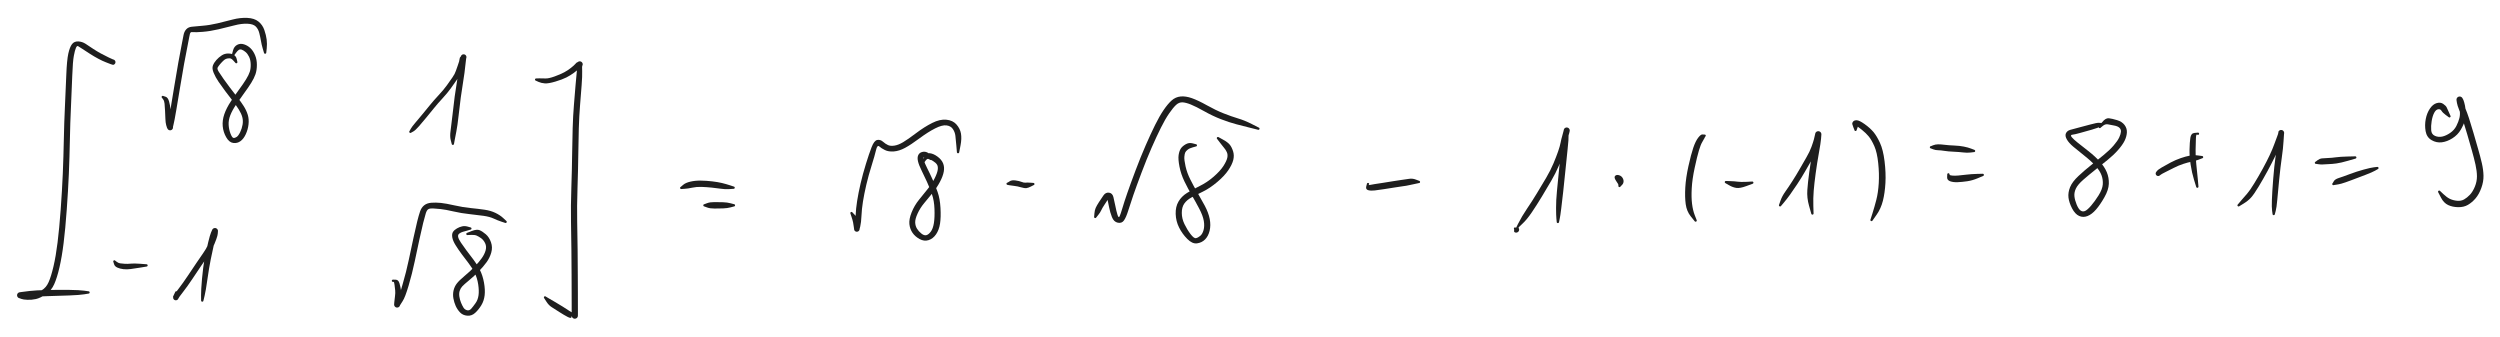 <svg version="1.1" xmlns="http://www.w3.org/2000/svg" viewBox="0 0 1415.597 190.889" width="1415.597" height="190.889" class="excalidraw-svg">
  <!-- svg-source:excalidraw -->
  
  <defs>
    <style class="style-fonts">
      @font-face {
        font-family: "Virgil";
        src: url("https://excalidraw.com/Virgil.woff2");
      }
      @font-face {
        font-family: "Cascadia";
        src: url("https://excalidraw.com/Cascadia.woff2");
      }
      @font-face {
        font-family: "Assistant";
        src: url("https://excalidraw.com/Assistant-Regular.woff2");
      }
    </style>
    
  </defs>
  <rect x="0" y="0" width="1415.597" height="190.889" fill="#ffffff"/><g transform="translate(92.158 54.913) rotate(0 29.029 -13.145)" stroke="none"><path fill="#1e1e1e" d="M 0.36,-0.54 Q 0.36,-0.54 1.63,-0.13 2.90,0.27 3.55,2.44 4.20,4.61 4.42,7.40 4.63,10.18 4.70,12.28 4.78,14.38 5.10,15.37 5.41,16.36 5.58,16.57 5.75,16.78 5.78,16.97 5.81,17.17 5.80,17.37 5.78,17.57 5.72,17.76 5.65,17.95 5.55,18.11 5.44,18.28 5.30,18.42 5.15,18.56 4.98,18.66 4.81,18.76 4.61,18.81 4.42,18.87 4.22,18.88 4.02,18.88 3.83,18.84 3.63,18.80 3.45,18.72 3.27,18.63 3.12,18.50 2.97,18.38 2.85,18.22 2.73,18.06 2.65,17.88 2.57,17.69 2.93,15.49 3.29,13.28 4.39,6.87 5.48,0.46 6.58,-6.35 7.68,-13.17 8.77,-19.24 9.87,-25.31 10.63,-29.16 11.40,-33.01 11.76,-35.00 12.12,-36.99 13.26,-38.27 14.40,-39.55 16.41,-39.77 18.42,-40.00 22.51,-40.33 26.60,-40.66 31.07,-41.72 35.53,-42.79 39.68,-43.88 43.83,-44.96 47.85,-44.78 51.87,-44.59 54.19,-42.72 56.51,-40.85 57.52,-37.93 58.53,-35.00 58.84,-32.50 59.14,-30.00 58.88,-27.59 58.62,-25.18 58.61,-25.07 58.60,-24.97 58.56,-24.87 58.52,-24.77 58.45,-24.69 58.38,-24.61 58.29,-24.56 58.19,-24.51 58.09,-24.49 57.99,-24.46 57.88,-24.48 57.77,-24.49 57.68,-24.54 57.58,-24.58 57.51,-24.66 57.43,-24.73 57.38,-24.83 57.34,-24.92 57.32,-25.03 57.31,-25.13 57.33,-25.24 57.35,-25.34 57.40,-25.44 57.45,-25.53 57.53,-25.60 57.61,-25.67 57.70,-25.71 57.80,-25.76 57.91,-25.77 58.01,-25.78 58.12,-25.75 58.22,-25.73 58.31,-25.67 58.40,-25.61 58.47,-25.53 58.53,-25.45 58.57,-25.35 58.61,-25.25 58.61,-25.14 58.61,-25.04 58.58,-24.93 58.55,-24.83 58.49,-24.75 58.43,-24.66 58.34,-24.60 58.26,-24.53 58.16,-24.50 58.06,-24.47 57.95,-24.47 57.84,-24.48 57.74,-24.51 57.64,-24.55 57.56,-24.61 57.48,-24.68 57.42,-24.77 57.36,-24.86 57.34,-24.96 57.31,-25.06 57.31,-25.06 57.31,-25.06 56.64,-27.31 55.97,-29.55 55.60,-31.77 55.23,-33.99 54.65,-36.24 54.07,-38.49 52.66,-39.91 51.24,-41.33 47.95,-41.48 44.65,-41.63 40.49,-40.53 36.32,-39.44 31.60,-38.33 26.88,-37.23 22.69,-36.89 18.50,-36.56 17.34,-36.72 16.18,-36.87 15.77,-36.50 15.37,-36.12 15.06,-34.23 14.76,-32.33 13.96,-28.52 13.17,-24.71 12.07,-18.67 10.97,-12.64 9.87,-5.80 8.77,1.03 7.65,7.49 6.54,13.96 6.15,15.37 5.75,16.78 5.78,16.97 5.81,17.17 5.80,17.37 5.78,17.57 5.72,17.76 5.65,17.95 5.55,18.11 5.44,18.28 5.30,18.42 5.15,18.56 4.98,18.66 4.81,18.76 4.61,18.81 4.42,18.87 4.22,18.88 4.02,18.88 3.83,18.84 3.63,18.80 3.45,18.72 3.27,18.63 3.12,18.51 2.97,18.38 2.85,18.22 2.73,18.06 2.65,17.88 2.57,17.69 2.44,17.51 2.32,17.33 1.94,15.92 1.57,14.51 1.50,12.45 1.43,10.39 1.30,7.83 1.17,5.27 1.02,3.76 0.87,2.24 0.25,1.39 -0.36,0.54 -0.42,0.49 -0.48,0.44 -0.53,0.37 -0.57,0.31 -0.60,0.24 -0.63,0.16 -0.64,0.08 -0.65,0.01 -0.64,-0.06 -0.64,-0.14 -0.61,-0.22 -0.58,-0.29 -0.54,-0.36 -0.49,-0.42 -0.44,-0.48 -0.38,-0.53 -0.31,-0.57 -0.24,-0.61 -0.16,-0.63 -0.08,-0.65 -0.01,-0.65 0.06,-0.65 0.14,-0.63 0.22,-0.61 0.29,-0.58 0.36,-0.54 0.36,-0.54 L 0.36,-0.54 Z"/></g><g transform="translate(133.785 35.195) rotate(0 -1.095 18.075)" stroke="none"><path fill="#1e1e1e" d="M -0.58,0.29 Q -0.58,0.29 -1.51,-0.74 -2.44,-1.79 -3.05,-2.04 -3.66,-2.30 -4.88,-2.10 -6.11,-1.90 -7.07,-1.04 -8.04,-0.18 -9.10,1.06 -10.16,2.30 -10.55,3.07 -10.93,3.84 -9.89,5.49 -8.85,7.14 -7.20,9.49 -5.55,11.85 -3.57,14.44 -1.60,17.02 0.49,19.70 2.59,22.37 4.18,24.84 5.76,27.32 6.52,29.84 7.27,32.36 6.94,35.24 6.61,38.12 5.41,40.75 4.22,43.37 2.40,44.72 0.57,46.06 -1.72,45.75 -4.02,45.45 -5.69,42.54 -7.36,39.64 -7.67,36.31 -7.98,32.98 -6.77,29.47 -5.55,25.96 -3.08,22.23 -0.60,18.50 1.68,15.38 3.98,12.27 5.53,9.76 7.08,7.25 7.66,5.41 8.25,3.57 8.17,1.12 8.10,-1.32 7.23,-3.08 6.37,-4.83 5.24,-5.76 4.12,-6.68 3.14,-7.06 2.16,-7.43 1.39,-6.91 0.63,-6.38 -0.30,-5.09 -1.24,-3.81 -1.30,-3.72 -1.36,-3.63 -1.44,-3.56 -1.52,-3.50 -1.62,-3.46 -1.72,-3.42 -1.83,-3.42 -1.94,-3.42 -2.04,-3.45 -2.14,-3.48 -2.22,-3.54 -2.31,-3.61 -2.37,-3.69 -2.43,-3.78 -2.47,-3.88 -2.50,-3.98 -2.49,-4.09 -2.49,-4.19 -2.45,-4.29 -2.42,-4.39 -2.35,-4.48 -2.28,-4.56 -2.19,-4.62 -2.10,-4.67 -2.00,-4.70 -1.90,-4.72 -1.79,-4.71 -1.69,-4.71 -1.59,-4.66 -1.49,-4.62 -1.41,-4.55 -1.33,-4.48 -1.28,-4.39 -1.23,-4.29 -1.21,-4.19 -1.19,-4.08 -1.20,-3.98 -1.22,-3.87 -1.27,-3.78 -1.31,-3.68 -1.39,-3.61 -1.46,-3.53 -1.56,-3.49 -1.65,-3.44 -1.76,-3.43 -1.86,-3.41 -1.97,-3.43 -2.07,-3.45 -2.17,-3.51 -2.26,-3.56 -2.33,-3.64 -2.40,-3.72 -2.44,-3.81 -2.48,-3.91 -2.49,-4.02 -2.50,-4.12 -2.47,-4.23 -2.45,-4.33 -2.45,-4.33 -2.45,-4.33 -1.85,-6.62 -1.24,-8.90 0.54,-9.82 2.33,-10.75 4.38,-10.09 6.44,-9.44 8.02,-7.93 9.59,-6.43 10.64,-3.95 11.69,-1.48 11.67,1.57 11.65,4.63 10.87,6.87 10.10,9.10 8.46,11.73 6.82,14.36 4.57,17.41 2.32,20.47 0.03,23.83 -2.25,27.20 -3.36,30.02 -4.47,32.84 -4.32,35.50 -4.16,38.17 -3.26,40.48 -2.36,42.79 -1.57,42.90 -0.79,43.01 0.20,42.36 1.20,41.71 2.20,39.66 3.19,37.60 3.57,35.39 3.95,33.18 3.41,31.14 2.87,29.10 1.41,26.77 -0.05,24.44 -2.15,21.74 -4.26,19.04 -6.25,16.38 -8.24,13.72 -10.00,11.15 -11.75,8.59 -12.80,6.06 -13.85,3.53 -13.22,1.88 -12.59,0.24 -11.26,-1.23 -9.94,-2.72 -8.25,-3.82 -6.56,-4.93 -4.50,-4.90 -2.44,-4.87 -1.26,-4.06 -0.07,-3.24 0.25,-1.77 0.58,-0.29 0.61,-0.21 0.64,-0.14 0.64,-0.06 0.65,0.01 0.64,0.09 0.63,0.16 0.60,0.24 0.57,0.31 0.52,0.38 0.48,0.44 0.42,0.49 0.36,0.54 0.29,0.58 0.22,0.61 0.14,0.63 0.06,0.65 -0.01,0.65 -0.09,0.65 -0.16,0.62 -0.24,0.60 -0.31,0.57 -0.38,0.53 -0.44,0.47 -0.50,0.42 -0.54,0.35 -0.58,0.29 -0.58,0.29 L -0.58,0.29 Z"/></g><g transform="translate(232.375 74.631) rotate(0 15.336 -17.527)" stroke="none"><path fill="#1e1e1e" d="M -0.46,-0.46 Q -0.46,-0.46 0.20,-1.68 0.88,-2.89 2.81,-5.15 4.75,-7.41 6.83,-9.94 8.92,-12.48 11.08,-15.13 13.23,-17.78 16.07,-20.83 18.92,-23.88 20.68,-26.35 22.45,-28.82 23.84,-30.83 25.24,-32.84 25.75,-34.48 26.26,-36.11 26.83,-37.55 27.40,-39.00 27.59,-39.83 27.77,-40.66 27.89,-41.41 28.02,-42.16 28.27,-42.33 28.53,-42.51 28.58,-42.70 28.64,-42.89 28.73,-43.06 28.83,-43.23 28.96,-43.37 29.09,-43.52 29.26,-43.62 29.42,-43.73 29.60,-43.80 29.79,-43.86 29.98,-43.88 30.18,-43.90 30.37,-43.87 30.56,-43.84 30.74,-43.77 30.93,-43.69 31.08,-43.58 31.24,-43.46 31.37,-43.31 31.49,-43.16 31.58,-42.99 31.67,-42.81 31.71,-42.62 31.75,-42.43 31.75,-42.24 31.74,-42.04 31.57,-41.40 31.41,-40.76 31.08,-37.25 30.76,-33.73 29.97,-28.97 29.18,-24.20 28.53,-19.39 27.89,-14.58 27.29,-9.08 26.69,-3.59 26.04,-0.26 25.39,3.06 25.05,4.90 24.70,6.75 24.69,6.86 24.68,6.96 24.64,7.06 24.59,7.15 24.52,7.23 24.44,7.31 24.35,7.36 24.26,7.41 24.15,7.42 24.05,7.44 23.94,7.42 23.84,7.41 23.74,7.36 23.65,7.31 23.58,7.23 23.50,7.15 23.46,7.06 23.42,6.96 23.40,6.85 23.39,6.75 23.42,6.64 23.44,6.54 23.49,6.45 23.55,6.36 23.63,6.29 23.71,6.22 23.81,6.18 23.91,6.14 24.01,6.14 24.12,6.13 24.22,6.16 24.32,6.19 24.41,6.25 24.50,6.31 24.56,6.39 24.63,6.48 24.66,6.58 24.70,6.68 24.70,6.79 24.70,6.89 24.66,6.99 24.63,7.09 24.56,7.18 24.50,7.26 24.41,7.32 24.32,7.38 24.22,7.41 24.12,7.44 24.01,7.43 23.91,7.43 23.81,7.39 23.71,7.35 23.63,7.28 23.55,7.21 23.49,7.12 23.44,7.03 23.42,6.92 23.39,6.82 23.39,6.82 23.39,6.82 22.84,4.68 22.29,2.54 22.77,-0.70 23.25,-3.96 23.84,-9.50 24.42,-15.05 25.08,-19.91 25.74,-24.78 26.53,-29.44 27.33,-34.09 27.93,-38.30 28.53,-42.51 28.58,-42.70 28.64,-42.89 28.73,-43.06 28.83,-43.23 28.96,-43.37 29.09,-43.52 29.26,-43.62 29.42,-43.73 29.60,-43.79 29.79,-43.86 29.98,-43.88 30.18,-43.90 30.37,-43.87 30.56,-43.84 30.74,-43.77 30.93,-43.69 31.08,-43.58 31.24,-43.46 31.37,-43.31 31.49,-43.16 31.58,-42.99 31.67,-42.81 31.71,-42.62 31.75,-42.43 31.75,-42.24 31.74,-42.04 31.28,-41.62 30.83,-41.20 30.74,-40.55 30.66,-39.90 30.36,-38.91 30.06,-37.92 29.50,-36.57 28.93,-35.22 28.25,-33.25 27.57,-31.27 26.15,-29.23 24.74,-27.18 22.86,-24.57 20.98,-21.96 18.22,-18.97 15.45,-15.98 13.30,-13.31 11.15,-10.65 9.04,-8.09 6.93,-5.53 4.91,-3.20 2.89,-0.88 1.68,-0.20 0.46,0.46 0.40,0.51 0.33,0.56 0.26,0.59 0.19,0.62 0.11,0.64 0.03,0.65 -0.03,0.65 -0.11,0.64 -0.19,0.62 -0.26,0.59 -0.33,0.55 -0.40,0.51 -0.46,0.46 -0.51,0.40 -0.55,0.33 -0.59,0.26 -0.62,0.19 -0.64,0.11 -0.65,0.03 -0.65,-0.03 -0.64,-0.11 -0.62,-0.19 -0.59,-0.26 -0.56,-0.33 -0.51,-0.40 -0.46,-0.46 -0.46,-0.46 L -0.46,-0.46 Z"/></g><g transform="translate(64.772 148.026) rotate(0 9.859 1.643)" stroke="none"><path fill="#1e1e1e" d="M 0.54,-0.36 Q 0.54,-0.36 1.43,0.29 2.31,0.95 3.24,1.08 4.16,1.20 5.77,1.33 7.37,1.46 9.23,1.26 11.08,1.06 14.62,1.33 18.16,1.59 18.26,1.61 18.37,1.62 18.46,1.67 18.56,1.71 18.64,1.79 18.71,1.86 18.76,1.95 18.81,2.05 18.83,2.15 18.84,2.26 18.82,2.36 18.81,2.47 18.75,2.56 18.70,2.65 18.63,2.73 18.55,2.80 18.45,2.84 18.35,2.89 18.25,2.90 18.14,2.91 18.04,2.88 17.94,2.86 17.85,2.80 17.75,2.75 17.69,2.66 17.62,2.58 17.58,2.48 17.54,2.38 17.54,2.28 17.53,2.17 17.56,2.07 17.59,1.97 17.65,1.88 17.71,1.79 17.80,1.73 17.89,1.67 17.99,1.63 18.09,1.60 18.19,1.60 18.30,1.60 18.40,1.64 18.50,1.67 18.58,1.74 18.67,1.80 18.73,1.89 18.79,1.98 18.81,2.08 18.84,2.19 18.83,2.29 18.83,2.40 18.78,2.50 18.74,2.60 18.67,2.68 18.60,2.76 18.51,2.81 18.42,2.86 18.32,2.89 18.21,2.91 18.21,2.91 18.21,2.91 14.83,3.47 11.44,4.03 9.26,4.31 7.09,4.60 5.14,4.39 3.20,4.17 1.70,3.50 0.20,2.82 -0.17,1.59 -0.54,0.36 -0.58,0.29 -0.61,0.22 -0.63,0.14 -0.65,0.06 -0.65,-0.01 -0.65,-0.08 -0.63,-0.16 -0.61,-0.24 -0.57,-0.31 -0.53,-0.38 -0.48,-0.44 -0.42,-0.49 -0.36,-0.54 -0.29,-0.58 -0.22,-0.61 -0.14,-0.64 -0.06,-0.64 0.01,-0.65 0.08,-0.64 0.16,-0.63 0.24,-0.60 0.31,-0.57 0.37,-0.53 0.44,-0.48 0.49,-0.42 0.54,-0.36 0.54,-0.36 L 0.54,-0.36 Z"/></g><g transform="translate(99.827 165.553) rotate(0 10.954 -13.693)" stroke="none"><path fill="#1e1e1e" d="M 0.63,0.15 Q 0.63,0.15 0.68,1.25 0.74,2.34 0.98,2.84 1.23,3.33 1.16,3.50 1.09,3.68 0.99,3.83 0.88,3.98 0.74,4.11 0.60,4.23 0.44,4.31 0.27,4.40 0.09,4.44 -0.08,4.49 -0.27,4.49 -0.45,4.49 -0.63,4.44 -0.82,4.40 -0.98,4.31 -1.14,4.22 -1.28,4.10 -1.42,3.98 -1.53,3.82 -1.63,3.67 -1.70,3.49 -1.76,3.32 -1.78,3.13 -1.81,2.95 -1.78,2.77 -1.76,2.58 -0.97,1.20 -0.19,-0.18 1.73,-2.64 3.66,-5.11 6.62,-9.54 9.59,-13.97 11.50,-16.81 13.40,-19.66 15.17,-22.15 16.93,-24.64 17.91,-26.82 18.90,-29.01 19.60,-31.17 20.30,-33.34 20.28,-34.32 20.26,-35.29 20.35,-35.48 20.44,-35.67 20.57,-35.83 20.70,-35.99 20.87,-36.11 21.04,-36.23 21.23,-36.31 21.42,-36.39 21.63,-36.42 21.83,-36.46 22.04,-36.44 22.24,-36.42 22.44,-36.35 22.64,-36.29 22.81,-36.17 22.99,-36.06 23.13,-35.91 23.27,-35.76 23.37,-35.58 23.48,-35.40 23.53,-35.20 23.59,-35.00 23.60,-34.79 23.60,-34.59 23.56,-34.38 23.52,-34.18 22.87,-32.64 22.23,-31.10 21.38,-27.45 20.53,-23.81 19.52,-18.77 18.51,-13.73 17.60,-7.26 16.69,-0.78 16.02,1.96 15.36,4.71 15.33,4.81 15.30,4.91 15.24,5.00 15.18,5.09 15.09,5.15 15.01,5.22 14.91,5.25 14.81,5.28 14.70,5.28 14.59,5.28 14.49,5.25 14.39,5.21 14.31,5.15 14.22,5.08 14.17,5.00 14.11,4.91 14.08,4.80 14.05,4.70 14.06,4.60 14.06,4.49 14.10,4.39 14.14,4.29 14.21,4.21 14.28,4.13 14.37,4.08 14.46,4.02 14.57,4.00 14.67,3.98 14.78,3.99 14.88,4.00 14.98,4.05 15.07,4.09 15.15,4.17 15.23,4.24 15.28,4.33 15.33,4.43 15.34,4.53 15.36,4.64 15.34,4.74 15.32,4.85 15.27,4.94 15.22,5.03 15.15,5.11 15.07,5.18 14.97,5.22 14.88,5.27 14.77,5.28 14.66,5.29 14.56,5.27 14.46,5.24 14.37,5.19 14.28,5.13 14.21,5.05 14.14,4.97 14.10,4.87 14.06,4.77 14.06,4.67 14.05,4.56 14.05,4.56 14.05,4.56 14.02,1.73 13.98,-1.09 14.56,-7.74 15.14,-14.40 16.15,-19.50 17.16,-24.60 18.10,-28.52 19.05,-32.43 19.65,-33.86 20.26,-35.29 20.35,-35.48 20.44,-35.67 20.57,-35.83 20.70,-35.99 20.87,-36.11 21.04,-36.23 21.23,-36.31 21.42,-36.39 21.63,-36.42 21.83,-36.46 22.04,-36.44 22.24,-36.42 22.44,-36.35 22.64,-36.29 22.81,-36.17 22.99,-36.06 23.13,-35.91 23.27,-35.76 23.37,-35.58 23.48,-35.40 23.53,-35.20 23.59,-35.00 23.60,-34.79 23.60,-34.59 23.56,-34.38 23.52,-34.18 23.48,-33.25 23.44,-32.32 22.61,-30.01 21.77,-27.69 20.64,-25.26 19.50,-22.82 17.75,-20.37 16.01,-17.92 14.10,-15.07 12.20,-12.22 9.16,-7.69 6.13,-3.17 4.30,-0.86 2.48,1.44 1.85,2.38 1.23,3.33 1.16,3.50 1.09,3.68 0.99,3.83 0.88,3.98 0.74,4.11 0.60,4.23 0.44,4.31 0.27,4.40 0.09,4.44 -0.08,4.49 -0.27,4.49 -0.45,4.49 -0.63,4.44 -0.81,4.40 -0.98,4.31 -1.14,4.22 -1.28,4.10 -1.42,3.98 -1.53,3.82 -1.63,3.67 -1.70,3.49 -1.76,3.32 -1.78,3.14 -1.81,2.95 -1.78,2.77 -1.76,2.58 -1.88,2.63 -2.00,2.69 -1.31,1.26 -0.63,-0.15 -0.60,-0.23 -0.58,-0.30 -0.53,-0.37 -0.49,-0.43 -0.43,-0.48 -0.37,-0.54 -0.30,-0.57 -0.23,-0.61 -0.15,-0.63 -0.07,-0.65 0.00,-0.65 0.08,-0.65 0.15,-0.63 0.23,-0.61 0.30,-0.57 0.37,-0.53 0.43,-0.48 0.49,-0.43 0.53,-0.36 0.58,-0.30 0.61,-0.22 0.63,-0.15 0.64,-0.07 0.65,0.00 0.64,0.08 0.63,0.15 0.63,0.15 L 0.63,0.15 Z"/></g><g transform="translate(222.516 158.981) rotate(0 32.316 -14.241)" stroke="none"><path fill="#1e1e1e" d="M 0,-0.65 Q 0,-0.65 1.54,-0.61 3.09,-0.58 3.68,1.43 4.26,3.44 4.46,4.95 4.66,6.46 4.44,8.82 4.21,11.19 4.12,12.44 4.02,13.68 3.98,13.88 3.93,14.08 3.84,14.26 3.74,14.44 3.61,14.60 3.48,14.75 3.31,14.87 3.14,14.99 2.95,15.06 2.76,15.14 2.56,15.16 2.36,15.19 2.15,15.17 1.95,15.15 1.76,15.07 1.57,15.00 1.40,14.89 1.23,14.78 1.09,14.62 0.95,14.47 0.85,14.29 0.76,14.11 0.71,13.91 0.66,13.72 0.65,13.51 0.65,13.31 1.61,12.70 2.58,12.10 3.11,10.13 3.65,8.16 5.57,1.61 7.49,-4.93 8.94,-11.78 10.38,-18.62 11.63,-24.40 12.88,-30.17 13.73,-33.60 14.58,-37.02 15.34,-39.24 16.09,-41.46 17.66,-42.72 19.23,-43.98 21.73,-44.18 24.23,-44.37 27.13,-44.08 30.02,-43.78 34.77,-42.70 39.52,-41.62 43.91,-41.18 48.30,-40.75 51.83,-40.24 55.37,-39.72 58.01,-38.44 60.66,-37.15 62.39,-35.54 64.12,-33.93 64.20,-33.86 64.28,-33.79 64.34,-33.70 64.39,-33.61 64.41,-33.51 64.44,-33.40 64.42,-33.30 64.41,-33.19 64.37,-33.09 64.32,-33.00 64.25,-32.92 64.18,-32.84 64.08,-32.79 63.99,-32.74 63.89,-32.73 63.78,-32.71 63.68,-32.73 63.57,-32.74 63.48,-32.79 63.38,-32.84 63.31,-32.92 63.24,-33.00 63.19,-33.09 63.15,-33.19 63.14,-33.30 63.12,-33.40 63.15,-33.50 63.17,-33.61 63.23,-33.70 63.28,-33.79 63.36,-33.86 63.44,-33.93 63.54,-33.97 63.64,-34.01 63.75,-34.01 63.85,-34.02 63.95,-33.99 64.06,-33.96 64.14,-33.90 64.23,-33.84 64.30,-33.76 64.36,-33.67 64.39,-33.57 64.43,-33.47 64.43,-33.37 64.43,-33.26 64.39,-33.16 64.36,-33.06 64.30,-32.97 64.23,-32.89 64.14,-32.83 64.06,-32.77 63.95,-32.74 63.85,-32.71 63.75,-32.72 63.64,-32.72 63.54,-32.76 63.44,-32.80 63.44,-32.80 63.44,-32.80 61.34,-33.49 59.23,-34.19 57.03,-35.22 54.82,-36.26 51.38,-36.76 47.95,-37.26 43.35,-37.74 38.75,-38.21 34.20,-39.27 29.66,-40.32 26.99,-40.60 24.33,-40.89 22.63,-40.96 20.93,-41.04 20.04,-40.54 19.15,-40.04 18.56,-38.11 17.96,-36.18 17.12,-32.81 16.28,-29.44 15.03,-23.67 13.78,-17.90 12.31,-10.93 10.84,-3.95 8.86,2.73 6.89,9.43 5.46,11.55 4.02,13.68 3.98,13.88 3.93,14.08 3.84,14.26 3.74,14.44 3.61,14.60 3.48,14.75 3.31,14.87 3.14,14.99 2.95,15.06 2.76,15.14 2.56,15.16 2.36,15.19 2.15,15.17 1.95,15.15 1.76,15.07 1.57,15.00 1.40,14.89 1.23,14.78 1.09,14.62 0.95,14.47 0.85,14.29 0.76,14.11 0.71,13.91 0.66,13.72 0.65,13.51 0.65,13.31 0.76,12.06 0.88,10.82 1.14,8.82 1.40,6.82 1.26,5.47 1.11,4.11 0.89,2.34 0.67,0.58 0.33,0.61 0,0.65 -0.07,0.64 -0.15,0.63 -0.23,0.60 -0.30,0.58 -0.37,0.53 -0.43,0.49 -0.48,0.43 -0.54,0.37 -0.57,0.30 -0.61,0.23 -0.63,0.15 -0.65,0.07 -0.65,-0.00 -0.65,-0.07 -0.63,-0.15 -0.61,-0.23 -0.57,-0.30 -0.54,-0.37 -0.48,-0.43 -0.43,-0.49 -0.37,-0.53 -0.30,-0.58 -0.23,-0.60 -0.15,-0.63 -0.07,-0.64 0.00,-0.65 0.00,-0.65 L 0,-0.65 Z"/></g><g transform="translate(266.334 129.404) rotate(0 1.095 25.195)" stroke="none"><path fill="#1e1e1e" d="M 0,0.65 Q 0,0.65 -1.56,1.11 -3.13,1.56 -4.24,1.86 -5.34,2.16 -6.26,2.85 -7.17,3.54 -6.91,4.79 -6.65,6.03 -5.31,8.02 -3.97,10.02 -2.13,12.49 -0.29,14.97 1.75,17.60 3.79,20.23 5.39,23.40 6.99,26.56 7.72,30.60 8.45,34.64 8.09,37.80 7.73,40.95 6.20,43.46 4.67,45.97 2.70,47.77 0.73,49.56 -1.77,49.35 -4.29,49.13 -5.84,47.50 -7.39,45.87 -8.31,43.82 -9.22,41.76 -9.62,39.48 -10.01,37.20 -9.50,35.01 -8.98,32.83 -7.66,31.12 -6.35,29.41 -3.23,26.81 -0.10,24.21 2.35,21.64 4.82,19.08 6.43,16.82 8.05,14.55 8.65,12.35 9.25,10.14 8.36,8.30 7.46,6.45 6.05,5.45 4.64,4.46 3.56,4.00 2.48,3.54 0.53,3.60 -1.41,3.67 -1.52,3.69 -1.62,3.72 -1.73,3.71 -1.83,3.70 -1.93,3.66 -2.03,3.61 -2.10,3.54 -2.18,3.47 -2.23,3.38 -2.29,3.28 -2.31,3.18 -2.32,3.08 -2.31,2.97 -2.29,2.87 -2.25,2.77 -2.20,2.68 -2.12,2.60 -2.05,2.53 -1.95,2.48 -1.86,2.43 -1.75,2.42 -1.65,2.41 -1.54,2.43 -1.44,2.45 -1.35,2.50 -1.25,2.55 -1.18,2.63 -1.11,2.71 -1.07,2.81 -1.03,2.91 -1.02,3.01 -1.01,3.12 -1.04,3.22 -1.07,3.33 -1.12,3.42 -1.18,3.50 -1.27,3.57 -1.35,3.64 -1.45,3.67 -1.55,3.71 -1.66,3.71 -1.76,3.71 -1.86,3.68 -1.96,3.65 -2.05,3.59 -2.14,3.52 -2.20,3.44 -2.26,3.35 -2.29,3.25 -2.32,3.15 -2.32,3.04 -2.31,2.93 -2.27,2.83 -2.24,2.74 -2.17,2.65 -2.10,2.57 -2.01,2.51 -1.92,2.46 -1.92,2.46 -1.92,2.46 0.86,1.38 3.66,0.30 5.25,0.95 6.85,1.61 8.76,3.26 10.67,4.90 11.68,7.77 12.69,10.63 11.84,13.60 10.99,16.57 9.19,19.06 7.38,21.55 4.77,24.25 2.16,26.95 -0.72,29.31 -3.61,31.68 -4.61,32.78 -5.60,33.87 -6.05,35.31 -6.50,36.75 -6.22,38.56 -5.94,40.37 -5.27,42.01 -4.60,43.64 -3.89,44.78 -3.18,45.91 -1.86,46.27 -0.55,46.62 0.57,45.32 1.69,44.01 2.98,42.19 4.28,40.36 4.63,37.77 4.98,35.18 4.44,31.62 3.89,28.05 2.49,25.19 1.08,22.33 -0.98,19.67 -3.04,17.01 -4.94,14.44 -6.84,11.87 -8.37,9.42 -9.91,6.96 -10.24,4.97 -10.56,2.99 -9.80,1.87 -9.04,0.76 -7.59,-0.07 -6.15,-0.90 -4.65,-1.23 -3.15,-1.56 -1.57,-1.11 0,-0.65 0.07,-0.64 0.15,-0.63 0.23,-0.60 0.30,-0.58 0.37,-0.53 0.43,-0.49 0.48,-0.43 0.54,-0.37 0.57,-0.30 0.61,-0.23 0.63,-0.15 0.65,-0.07 0.65,0.00 0.65,0.07 0.63,0.15 0.61,0.23 0.57,0.30 0.54,0.37 0.48,0.43 0.43,0.49 0.37,0.53 0.30,0.58 0.23,0.60 0.15,0.63 0.07,0.64 -0.00,0.65 -0.00,0.65 L 0,0.65 Z"/></g><g transform="translate(62.581 35.195) rotate(0 -24.648 61.345)" stroke="none"><path fill="#1e1e1e" d="M 0,-0.65 Q 0,-0.65 0.62,-1.10 1.25,-1.55 1.44,-1.53 1.63,-1.51 1.80,-1.44 1.98,-1.38 2.13,-1.27 2.29,-1.16 2.41,-1.02 2.54,-0.88 2.63,-0.71 2.71,-0.55 2.76,-0.37 2.80,-0.18 2.80,0.00 2.80,0.18 2.76,0.37 2.71,0.55 2.63,0.71 2.54,0.88 2.41,1.02 2.29,1.16 2.13,1.27 1.98,1.38 1.80,1.44 1.63,1.51 1.44,1.53 1.25,1.55 0.24,1.18 -0.76,0.80 -2.60,0.08 -4.44,-0.62 -6.89,-1.92 -9.33,-3.22 -11.67,-4.73 -14.01,-6.24 -15.89,-7.48 -17.77,-8.73 -18.39,-9.07 -19.00,-9.41 -19.58,-8.10 -20.17,-6.79 -20.77,-3.59 -21.37,-0.39 -21.66,7.54 -21.94,15.49 -22.38,24.92 -22.83,34.35 -23.01,44.00 -23.20,53.65 -23.59,63.13 -23.99,72.62 -24.79,83.59 -25.58,94.57 -26.56,102.42 -27.53,110.27 -28.90,116.19 -30.27,122.12 -31.90,125.76 -33.53,129.41 -36.68,131.50 -39.82,133.59 -42.25,134.13 -44.68,134.67 -47.08,134.56 -49.49,134.45 -50.40,134.08 -51.31,133.72 -51.52,133.68 -51.72,133.64 -51.91,133.56 -52.10,133.47 -52.26,133.35 -52.43,133.22 -52.56,133.05 -52.69,132.89 -52.77,132.70 -52.86,132.51 -52.89,132.31 -52.93,132.10 -52.92,131.89 -52.91,131.69 -52.85,131.49 -52.78,131.29 -52.68,131.11 -52.57,130.93 -52.42,130.78 -52.28,130.64 -52.10,130.53 -51.92,130.42 -51.72,130.36 -51.52,130.30 -51.31,130.28 -51.11,130.27 -50.09,130.11 -49.08,129.95 -45.72,129.56 -42.37,129.17 -35.84,129.02 -29.30,128.87 -23.39,128.95 -17.49,129.04 -14.98,129.39 -12.47,129.74 -12.36,129.76 -12.26,129.77 -12.16,129.82 -12.07,129.87 -12.00,129.95 -11.92,130.02 -11.88,130.12 -11.83,130.21 -11.82,130.32 -11.81,130.42 -11.83,130.53 -11.85,130.63 -11.90,130.72 -11.96,130.82 -12.04,130.89 -12.12,130.95 -12.21,131.00 -12.31,131.04 -12.42,131.04 -12.52,131.05 -12.63,131.02 -12.73,131.00 -12.82,130.94 -12.91,130.88 -12.97,130.79 -13.04,130.71 -13.07,130.61 -13.11,130.51 -13.11,130.40 -13.11,130.30 -13.08,130.20 -13.05,130.10 -12.98,130.01 -12.92,129.92 -12.83,129.86 -12.74,129.80 -12.64,129.77 -12.54,129.74 -12.43,129.75 -12.33,129.75 -12.23,129.79 -12.13,129.83 -12.05,129.90 -11.97,129.97 -11.91,130.06 -11.85,130.15 -11.83,130.25 -11.81,130.35 -11.82,130.46 -11.83,130.56 -11.87,130.66 -11.91,130.76 -11.99,130.84 -12.06,130.91 -12.15,130.97 -12.24,131.02 -12.35,131.03 -12.45,131.05 -12.45,131.05 -12.45,131.05 -14.95,131.46 -17.45,131.87 -23.33,132.10 -29.22,132.32 -35.59,132.49 -41.97,132.66 -45.29,133.04 -48.62,133.41 -49.96,133.56 -51.31,133.72 -51.52,133.68 -51.72,133.64 -51.91,133.56 -52.10,133.47 -52.26,133.35 -52.43,133.22 -52.56,133.05 -52.69,132.89 -52.77,132.70 -52.86,132.51 -52.89,132.31 -52.93,132.10 -52.92,131.89 -52.91,131.69 -52.85,131.49 -52.78,131.29 -52.68,131.11 -52.57,130.93 -52.42,130.78 -52.28,130.64 -52.10,130.53 -51.92,130.42 -51.72,130.36 -51.52,130.30 -51.31,130.28 -51.11,130.27 -50.17,130.65 -49.23,131.02 -47.28,131.17 -45.33,131.31 -43.45,130.98 -41.56,130.65 -39.01,129.20 -36.45,127.74 -35.04,124.54 -33.62,121.33 -32.28,115.59 -30.94,109.84 -29.98,102.08 -29.01,94.32 -28.21,83.40 -27.42,72.47 -27.02,63.03 -26.63,53.58 -26.44,43.88 -26.25,34.19 -25.80,24.78 -25.36,15.36 -25.04,7.14 -24.72,-1.07 -23.91,-4.80 -23.09,-8.53 -21.82,-10.19 -20.55,-11.84 -18.28,-11.74 -16.01,-11.63 -14.08,-10.36 -12.15,-9.08 -9.95,-7.62 -7.76,-6.16 -5.47,-4.92 -3.19,-3.68 -0.96,-2.62 1.25,-1.55 1.44,-1.53 1.63,-1.51 1.80,-1.44 1.98,-1.38 2.13,-1.27 2.29,-1.16 2.41,-1.02 2.54,-0.88 2.63,-0.71 2.71,-0.55 2.76,-0.37 2.80,-0.18 2.80,-0.00 2.80,0.18 2.76,0.37 2.71,0.55 2.63,0.71 2.54,0.88 2.41,1.02 2.29,1.16 2.13,1.27 1.98,1.38 1.80,1.44 1.63,1.51 1.44,1.53 1.25,1.55 0.62,1.10 0,0.65 -0.07,0.64 -0.15,0.63 -0.23,0.60 -0.30,0.58 -0.37,0.53 -0.43,0.49 -0.48,0.43 -0.54,0.37 -0.57,0.30 -0.61,0.23 -0.63,0.15 -0.65,0.07 -0.65,-0.00 -0.65,-0.07 -0.63,-0.15 -0.61,-0.23 -0.57,-0.30 -0.54,-0.37 -0.48,-0.43 -0.43,-0.49 -0.37,-0.53 -0.30,-0.58 -0.23,-0.60 -0.15,-0.63 -0.07,-0.64 0.00,-0.65 0.00,-0.65 L 0,-0.65 Z"/></g><g transform="translate(303.579 45.054) rotate(0 12.598 62.988)" stroke="none"><path fill="#1e1e1e" d="M 0.12,-0.64 Q 0.12,-0.64 1.77,-0.69 3.42,-0.74 5.24,-0.63 7.06,-0.53 10.44,-1.76 13.82,-2.99 15.88,-4.10 17.93,-5.20 19.67,-6.58 21.41,-7.95 22.17,-8.82 22.92,-9.69 23.16,-9.72 23.41,-9.75 23.56,-9.89 23.71,-10.03 23.89,-10.13 24.07,-10.22 24.27,-10.27 24.46,-10.33 24.67,-10.33 24.87,-10.33 25.07,-10.29 25.27,-10.24 25.45,-10.15 25.64,-10.05 25.79,-9.92 25.95,-9.79 26.06,-9.62 26.18,-9.45 26.26,-9.26 26.33,-9.07 26.36,-8.87 26.39,-8.67 26.36,-8.46 26.34,-8.26 26.27,-8.07 26.20,-7.88 26.09,-7.71 25.97,-7.54 26.07,-4.81 26.17,-2.08 25.76,3.26 25.35,8.61 24.86,14.68 24.37,20.75 24.16,27.69 23.95,34.63 23.87,42.62 23.78,50.62 23.43,61.28 23.08,71.95 23.25,80.52 23.42,89.10 23.49,96.23 23.56,103.37 23.59,110.18 23.62,116.99 23.64,121.15 23.65,125.30 23.65,128.01 23.66,130.73 23.66,132.19 23.67,133.66 23.64,133.87 23.62,134.08 23.54,134.28 23.47,134.48 23.35,134.66 23.23,134.83 23.07,134.97 22.91,135.11 22.72,135.21 22.53,135.31 22.32,135.36 22.12,135.42 21.90,135.42 21.69,135.42 21.48,135.37 21.28,135.32 21.09,135.22 20.90,135.12 20.74,134.98 20.58,134.84 20.46,134.66 20.34,134.49 20.26,134.29 20.19,134.09 20.16,133.88 20.13,133.67 20.01,134.55 19.89,135.44 17.84,134.39 15.79,133.33 13.16,131.64 10.53,129.94 8.85,128.89 7.16,127.84 5.87,125.83 4.57,123.81 4.51,123.73 4.45,123.64 4.42,123.54 4.39,123.44 4.39,123.33 4.39,123.23 4.43,123.13 4.47,123.03 4.53,122.94 4.60,122.86 4.69,122.81 4.78,122.75 4.88,122.72 4.99,122.70 5.09,122.71 5.20,122.72 5.30,122.76 5.39,122.80 5.47,122.87 5.55,122.95 5.60,123.04 5.66,123.13 5.67,123.24 5.69,123.34 5.68,123.44 5.66,123.55 5.62,123.64 5.57,123.74 5.49,123.81 5.42,123.89 5.32,123.94 5.23,123.98 5.12,124.00 5.02,124.01 4.91,123.99 4.81,123.97 4.71,123.92 4.62,123.86 4.55,123.78 4.48,123.70 4.44,123.61 4.40,123.51 4.39,123.40 4.38,123.30 4.41,123.19 4.44,123.09 4.49,123.00 4.55,122.91 4.63,122.85 4.72,122.78 4.82,122.74 4.92,122.71 5.02,122.71 5.13,122.70 5.23,122.74 5.33,122.77 5.42,122.83 5.50,122.89 5.50,122.89 5.50,122.89 7.20,123.91 8.91,124.94 10.69,125.93 12.47,126.92 15.03,128.55 17.59,130.17 18.87,131.02 20.14,131.86 21.90,132.76 23.67,133.66 23.64,133.87 23.62,134.08 23.54,134.28 23.47,134.48 23.35,134.66 23.23,134.83 23.07,134.97 22.91,135.11 22.72,135.21 22.53,135.31 22.32,135.36 22.12,135.42 21.90,135.42 21.69,135.42 21.48,135.37 21.28,135.32 21.09,135.22 20.90,135.12 20.74,134.98 20.58,134.84 20.46,134.66 20.34,134.49 20.26,134.29 20.19,134.09 20.16,133.88 20.13,133.67 20.13,132.20 20.13,130.73 20.13,128.02 20.12,125.31 20.11,121.16 20.10,117.01 20.07,110.21 20.04,103.40 19.97,96.28 19.90,89.16 19.74,80.50 19.58,71.83 19.94,61.21 20.29,50.58 20.38,42.55 20.48,34.53 20.69,27.50 20.90,20.47 21.40,14.40 21.90,8.34 22.34,2.94 22.77,-2.46 23.03,-4.51 23.29,-6.57 23.35,-8.16 23.41,-9.75 23.56,-9.89 23.71,-10.03 23.89,-10.13 24.07,-10.22 24.27,-10.27 24.46,-10.33 24.67,-10.33 24.87,-10.33 25.07,-10.29 25.27,-10.24 25.45,-10.15 25.64,-10.05 25.79,-9.92 25.95,-9.79 26.06,-9.62 26.18,-9.45 26.26,-9.26 26.33,-9.07 26.36,-8.87 26.39,-8.67 26.36,-8.46 26.34,-8.26 26.27,-8.07 26.20,-7.88 26.09,-7.71 25.98,-7.54 25.54,-7.42 25.10,-7.29 24.27,-6.32 23.43,-5.34 21.43,-3.85 19.42,-2.37 17.11,-1.19 14.80,-0.02 10.87,1.15 6.94,2.32 4.91,2.16 2.87,2.00 1.37,1.32 -0.12,0.64 -0.20,0.61 -0.27,0.59 -0.34,0.55 -0.41,0.51 -0.46,0.45 -0.52,0.39 -0.56,0.32 -0.60,0.25 -0.62,0.18 -0.64,0.10 -0.65,0.02 -0.65,-0.05 -0.63,-0.12 -0.62,-0.20 -0.59,-0.27 -0.55,-0.34 -0.50,-0.41 -0.45,-0.47 -0.39,-0.51 -0.33,-0.56 -0.25,-0.59 -0.18,-0.63 -0.10,-0.64 -0.02,-0.65 0.04,-0.64 0.12,-0.64 0.12,-0.64 L 0.12,-0.64 Z"/></g><g transform="translate(385.738 106.399) rotate(0 14.788 -1.643)" stroke="none"><path fill="#1e1e1e" d="M -0.24,-0.60 Q -0.24,-0.60 1.12,-1.76 2.48,-2.92 5.18,-3.55 7.88,-4.18 11.07,-4.13 14.26,-4.09 17.49,-3.71 20.72,-3.33 23.06,-2.77 25.41,-2.20 27.57,-1.49 29.74,-0.77 29.84,-0.74 29.95,-0.71 30.03,-0.65 30.12,-0.59 30.18,-0.50 30.25,-0.42 30.28,-0.32 30.31,-0.22 30.31,-0.11 30.31,-0.00 30.27,0.09 30.24,0.19 30.17,0.27 30.11,0.35 30.02,0.41 29.93,0.47 29.83,0.50 29.72,0.53 29.62,0.52 29.51,0.51 29.41,0.47 29.32,0.43 29.24,0.36 29.16,0.29 29.10,0.20 29.05,0.11 29.03,0.00 29.01,-0.09 29.02,-0.20 29.03,-0.30 29.08,-0.40 29.12,-0.49 29.20,-0.57 29.27,-0.65 29.37,-0.69 29.46,-0.74 29.57,-0.76 29.67,-0.77 29.77,-0.76 29.88,-0.74 29.97,-0.69 30.07,-0.64 30.14,-0.56 30.21,-0.48 30.25,-0.38 30.30,-0.29 30.31,-0.18 30.32,-0.07 30.29,0.02 30.27,0.12 30.21,0.21 30.16,0.30 30.07,0.37 29.99,0.44 29.89,0.48 29.79,0.52 29.69,0.52 29.58,0.52 29.58,0.52 29.58,0.52 27.19,0.68 24.79,0.84 22.56,0.48 20.34,0.13 17.26,-0.17 14.18,-0.48 11.41,-0.57 8.65,-0.66 6.23,-0.13 3.81,0.40 2.02,0.50 0.24,0.60 0.16,0.63 0.09,0.65 0.01,0.65 -0.06,0.65 -0.14,0.63 -0.22,0.61 -0.29,0.58 -0.36,0.54 -0.42,0.49 -0.48,0.44 -0.52,0.37 -0.57,0.31 -0.60,0.24 -0.63,0.16 -0.64,0.09 -0.65,0.01 -0.64,-0.06 -0.64,-0.14 -0.61,-0.22 -0.58,-0.29 -0.54,-0.36 -0.49,-0.42 -0.44,-0.48 -0.38,-0.53 -0.31,-0.57 -0.24,-0.60 -0.24,-0.60 L -0.24,-0.60 Z"/></g><g transform="translate(398.883 116.258) rotate(0 8.764 0.548)" stroke="none"><path fill="#1e1e1e" d="M 0,-0.65 Q 0,-0.65 1.57,-1.24 3.14,-1.83 5.70,-1.82 8.26,-1.82 10.61,-1.74 12.96,-1.65 14.83,-1.15 16.70,-0.65 16.80,-0.63 16.91,-0.62 17.00,-0.57 17.09,-0.52 17.17,-0.44 17.24,-0.36 17.29,-0.27 17.33,-0.17 17.34,-0.07 17.35,0.03 17.33,0.13 17.31,0.24 17.25,0.33 17.20,0.42 17.12,0.49 17.04,0.56 16.94,0.60 16.84,0.64 16.73,0.64 16.63,0.65 16.52,0.62 16.42,0.59 16.33,0.53 16.25,0.47 16.18,0.39 16.12,0.30 16.08,0.20 16.05,0.10 16.05,-0.00 16.05,-0.10 16.08,-0.20 16.12,-0.30 16.18,-0.39 16.25,-0.47 16.33,-0.53 16.42,-0.59 16.52,-0.62 16.63,-0.65 16.73,-0.64 16.84,-0.64 16.94,-0.60 17.04,-0.56 17.12,-0.49 17.20,-0.42 17.25,-0.33 17.31,-0.24 17.33,-0.13 17.35,-0.03 17.34,0.07 17.33,0.17 17.29,0.27 17.24,0.36 17.17,0.44 17.09,0.52 17.00,0.57 16.91,0.62 16.80,0.63 16.70,0.65 16.70,0.65 16.70,0.65 14.83,1.15 12.96,1.65 10.61,1.74 8.26,1.82 5.70,1.82 3.14,1.83 1.57,1.24 0,0.65 -0.07,0.64 -0.15,0.63 -0.23,0.60 -0.30,0.58 -0.37,0.53 -0.43,0.49 -0.48,0.43 -0.54,0.37 -0.57,0.30 -0.61,0.23 -0.63,0.15 -0.65,0.07 -0.65,-0.00 -0.65,-0.07 -0.63,-0.15 -0.61,-0.23 -0.57,-0.30 -0.54,-0.37 -0.48,-0.43 -0.43,-0.49 -0.37,-0.53 -0.30,-0.58 -0.23,-0.60 -0.15,-0.63 -0.07,-0.64 0.00,-0.65 0.00,-0.65 L 0,-0.65 Z"/></g><g transform="translate(482.137 120.64) rotate(0 31.22 -21.909)" stroke="none"><path fill="#1e1e1e" d="M 0.56,-0.33 Q 0.56,-0.33 1.86,1.03 3.15,2.40 3.66,4.21 4.16,6.01 4.36,7.31 4.57,8.62 4.59,8.81 4.61,9.00 4.59,9.19 4.57,9.38 4.50,9.56 4.43,9.74 4.33,9.90 4.22,10.05 4.07,10.18 3.93,10.31 3.76,10.40 3.59,10.48 3.41,10.53 3.22,10.58 3.03,10.58 2.84,10.58 2.66,10.53 2.47,10.49 2.30,10.40 2.13,10.31 1.99,10.18 1.85,10.06 1.74,9.90 1.63,9.74 1.56,9.57 1.49,9.39 1.71,8.61 1.93,7.84 2.08,6.29 2.23,4.73 2.37,1.19 2.50,-2.34 3.20,-6.82 3.90,-11.30 5.15,-16.69 6.40,-22.07 8.19,-27.86 9.98,-33.66 11.42,-37.36 12.86,-41.06 14.60,-41.39 16.33,-41.72 17.83,-40.41 19.33,-39.09 20.74,-38.47 22.15,-37.84 24.35,-38.19 26.55,-38.53 29.25,-40.13 31.94,-41.73 36.58,-45.24 41.22,-48.75 45.65,-50.99 50.08,-53.23 53.73,-52.86 57.39,-52.50 59.45,-50.16 61.51,-47.83 62.00,-45.01 62.49,-42.19 61.75,-38.33 61.00,-34.46 60.98,-34.36 60.95,-34.25 60.90,-34.16 60.84,-34.07 60.76,-34.00 60.68,-33.93 60.58,-33.90 60.48,-33.86 60.37,-33.85 60.27,-33.85 60.17,-33.88 60.06,-33.91 59.98,-33.97 59.89,-34.03 59.83,-34.11 59.76,-34.20 59.73,-34.30 59.69,-34.40 59.70,-34.50 59.70,-34.61 59.73,-34.71 59.77,-34.81 59.83,-34.89 59.89,-34.98 59.98,-35.04 60.07,-35.10 60.17,-35.12 60.28,-35.15 60.38,-35.15 60.49,-35.14 60.59,-35.10 60.69,-35.06 60.77,-34.99 60.85,-34.92 60.90,-34.83 60.96,-34.74 60.98,-34.63 61.00,-34.53 60.99,-34.43 60.98,-34.32 60.93,-34.22 60.88,-34.13 60.81,-34.05 60.74,-33.97 60.64,-33.93 60.55,-33.88 60.44,-33.86 60.34,-33.84 60.23,-33.86 60.13,-33.88 60.04,-33.93 59.94,-33.98 59.87,-34.06 59.80,-34.13 59.75,-34.23 59.71,-34.33 59.70,-34.43 59.69,-34.54 59.69,-34.54 59.69,-34.54 59.39,-38.12 59.09,-41.69 58.84,-43.76 58.59,-45.82 57.43,-47.56 56.27,-49.31 53.82,-49.64 51.36,-49.97 47.36,-47.93 43.35,-45.89 38.50,-42.30 33.66,-38.70 30.34,-36.91 27.03,-35.12 23.99,-34.89 20.94,-34.67 18.91,-35.69 16.87,-36.70 15.75,-37.73 14.62,-38.76 13.92,-35.71 13.21,-32.65 11.43,-26.98 9.64,-21.32 8.41,-16.05 7.18,-10.78 6.50,-6.49 5.82,-2.20 5.66,1.55 5.50,5.32 4.96,7.60 4.42,9.88 4.49,9.25 4.57,8.62 4.59,8.81 4.61,9.00 4.59,9.19 4.57,9.38 4.50,9.56 4.43,9.74 4.33,9.90 4.22,10.05 4.07,10.18 3.93,10.31 3.76,10.40 3.59,10.48 3.41,10.53 3.22,10.58 3.03,10.58 2.84,10.58 2.66,10.53 2.47,10.49 2.30,10.40 2.13,10.31 1.99,10.18 1.85,10.06 1.74,9.90 1.63,9.74 1.56,9.57 1.49,9.39 1.35,8.06 1.22,6.74 0.92,5.31 0.61,3.88 0.02,2.11 -0.56,0.33 -0.59,0.26 -0.62,0.19 -0.64,0.11 -0.65,0.03 -0.65,-0.04 -0.64,-0.12 -0.62,-0.19 -0.59,-0.27 -0.55,-0.33 -0.51,-0.40 -0.45,-0.46 -0.40,-0.51 -0.33,-0.55 -0.26,-0.59 -0.19,-0.62 -0.11,-0.64 -0.03,-0.65 0.04,-0.65 0.11,-0.64 0.19,-0.62 0.26,-0.59 0.34,-0.56 0.40,-0.51 0.46,-0.46 0.51,-0.40 0.56,-0.33 0.56,-0.33 L 0.56,-0.33 Z"/></g><g transform="translate(527.05 89.967) rotate(0 -2.191 21.909)" stroke="none"><path fill="#1e1e1e" d="M -0.46,0.46 Q -0.46,0.46 -1.73,-0.11 -3.01,-0.68 -3.72,-0.88 -4.43,-1.07 -3.94,0.70 -3.45,2.49 -2.04,5.27 -0.62,8.04 0.95,11.52 2.54,15.00 3.86,18.75 5.19,22.50 5.49,27.76 5.79,33.02 5.24,36.63 4.69,40.24 2.97,42.73 1.25,45.21 -1.26,46.01 -3.78,46.81 -6.35,45.38 -8.92,43.96 -10.36,41.84 -11.81,39.72 -12.12,36.96 -12.42,34.19 -10.86,30.29 -9.30,26.39 -6.65,23.12 -4.00,19.84 -1.68,16.96 0.63,14.09 2.13,11.12 3.63,8.16 3.92,6.26 4.21,4.35 3.53,3.26 2.85,2.17 1.25,1.19 -0.35,0.21 -1.18,0.00 -2.01,-0.20 -2.80,0.81 -3.59,1.84 -3.63,1.94 -3.68,2.03 -3.75,2.11 -3.83,2.18 -3.92,2.23 -4.02,2.28 -4.12,2.29 -4.23,2.31 -4.33,2.29 -4.44,2.27 -4.53,2.21 -4.62,2.16 -4.69,2.08 -4.77,2.00 -4.81,1.91 -4.85,1.81 -4.86,1.70 -4.87,1.60 -4.84,1.49 -4.82,1.39 -4.76,1.30 -4.70,1.21 -4.62,1.15 -4.54,1.08 -4.44,1.04 -4.34,1.00 -4.23,1.00 -4.13,1.00 -4.02,1.03 -3.92,1.06 -3.84,1.12 -3.75,1.18 -3.69,1.27 -3.63,1.36 -3.59,1.46 -3.56,1.56 -3.57,1.67 -3.57,1.77 -3.60,1.87 -3.64,1.97 -3.71,2.05 -3.77,2.14 -3.86,2.19 -3.95,2.25 -4.06,2.28 -4.16,2.30 -4.26,2.30 -4.37,2.29 -4.47,2.25 -4.57,2.20 -4.65,2.13 -4.72,2.06 -4.78,1.97 -4.83,1.88 -4.85,1.77 -4.87,1.67 -4.86,1.56 -4.84,1.46 -4.84,1.46 -4.84,1.46 -3.66,-0.99 -2.48,-3.46 -0.43,-3.19 1.61,-2.92 3.82,-1.28 6.04,0.34 6.93,2.44 7.82,4.54 7.36,7.17 6.90,9.80 5.16,13.06 3.42,16.33 1.07,19.21 -1.26,22.09 -3.66,24.95 -6.06,27.82 -7.48,30.96 -8.91,34.09 -8.83,36.03 -8.75,37.97 -7.82,39.51 -6.88,41.04 -5.32,42.28 -3.76,43.53 -2.50,43.19 -1.24,42.86 0.00,41.20 1.25,39.54 1.76,36.36 2.27,33.18 2.09,28.39 1.92,23.61 0.65,20.02 -0.60,16.43 -2.16,13.01 -3.71,9.60 -5.24,6.53 -6.76,3.47 -7.25,1.36 -7.74,-0.74 -7.11,-2.11 -6.47,-3.48 -4.97,-3.89 -3.47,-4.30 -2.11,-3.70 -0.76,-3.09 -0.15,-1.77 0.46,-0.46 0.51,-0.40 0.56,-0.33 0.59,-0.26 0.62,-0.19 0.64,-0.11 0.65,-0.03 0.65,0.03 0.64,0.11 0.62,0.19 0.59,0.26 0.55,0.33 0.51,0.40 0.46,0.46 0.40,0.51 0.33,0.55 0.26,0.59 0.19,0.62 0.11,0.64 0.03,0.65 -0.03,0.65 -0.11,0.64 -0.19,0.62 -0.26,0.59 -0.33,0.56 -0.40,0.51 -0.46,0.46 -0.46,0.46 L -0.46,0.46 Z"/></g><g transform="translate(585.109 104.208) rotate(0 -9.311 -0)" stroke="none"><path fill="#1e1e1e" d="M 0.12,0.64 Q 0.12,0.64 -1.35,1.40 -2.84,2.17 -3.91,2.31 -4.98,2.44 -6.98,1.85 -8.98,1.25 -10.79,1.06 -12.61,0.86 -13.62,0.67 -14.63,0.48 -14.71,0.46 -14.79,0.44 -14.86,0.40 -14.93,0.36 -14.98,0.31 -15.04,0.26 -15.09,0.19 -15.13,0.13 -15.16,0.05 -15.19,-0.01 -15.20,-0.09 -15.21,-0.17 -15.20,-0.25 -15.19,-0.32 -15.16,-0.40 -15.13,-0.47 -15.09,-0.54 -15.04,-0.60 -14.98,-0.65 -14.92,-0.71 -14.85,-0.74 -14.78,-0.78 -14.71,-0.80 -14.63,-0.82 -14.55,-0.82 -14.47,-0.82 -14.27,-0.72 -14.07,-0.61 -14.01,-0.52 -13.95,-0.44 -13.93,-0.33 -13.90,-0.23 -13.90,-0.13 -13.91,-0.02 -13.95,0.07 -13.99,0.17 -14.06,0.25 -14.13,0.33 -14.22,0.38 -14.31,0.44 -14.42,0.46 -14.52,0.48 -14.63,0.47 -14.73,0.46 -14.83,0.41 -14.92,0.37 -15.00,0.29 -15.08,0.22 -15.13,0.12 -15.17,0.03 -15.19,-0.07 -15.21,-0.17 -15.19,-0.27 -15.17,-0.38 -15.12,-0.47 -15.07,-0.57 -14.99,-0.64 -14.92,-0.71 -14.82,-0.76 -14.72,-0.80 -14.62,-0.81 -14.51,-0.82 -14.41,-0.80 -14.30,-0.77 -14.21,-0.72 -14.12,-0.66 -14.05,-0.58 -13.99,-0.50 -13.95,-0.40 -13.91,-0.30 -13.90,-0.20 -13.90,-0.09 -13.93,0.00 -13.96,0.11 -14.02,0.19 -14.08,0.28 -14.16,0.34 -14.25,0.41 -14.35,0.44 -14.45,0.47 -14.56,0.47 -14.66,0.47 -14.76,0.44 -14.86,0.40 -14.75,0.44 -14.63,0.48 -14.71,0.46 -14.79,0.44 -14.86,0.40 -14.93,0.36 -14.98,0.31 -15.04,0.26 -15.09,0.19 -15.13,0.13 -15.16,0.05 -15.19,-0.01 -15.20,-0.09 -15.21,-0.17 -15.20,-0.25 -15.19,-0.32 -15.16,-0.40 -15.13,-0.47 -15.09,-0.54 -15.04,-0.60 -14.98,-0.65 -14.92,-0.71 -14.85,-0.74 -14.78,-0.78 -14.71,-0.80 -14.63,-0.82 -14.55,-0.82 -14.47,-0.82 -13.34,-1.58 -12.22,-2.33 -10.09,-2.04 -7.96,-1.75 -6.61,-1.20 -5.25,-0.65 -4.35,-0.78 -3.45,-0.91 -1.79,-0.77 -0.12,-0.64 -0.04,-0.64 0.02,-0.65 0.10,-0.64 0.18,-0.62 0.25,-0.59 0.33,-0.56 0.39,-0.51 0.45,-0.47 0.50,-0.41 0.55,-0.34 0.59,-0.27 0.62,-0.20 0.63,-0.12 0.65,-0.05 0.65,0.02 0.64,0.10 0.62,0.18 0.60,0.25 0.56,0.32 0.52,0.39 0.46,0.45 0.41,0.51 0.34,0.55 0.27,0.59 0.20,0.61 0.12,0.64 0.12,0.64 L 0.12,0.64 Z"/></g><g transform="translate(620.163 122.831) rotate(0 47.104 -31.768)" stroke="none"><path fill="#1e1e1e" d="M -0.60,-0.24 Q -0.60,-0.24 -0.46,-2.01 -0.32,-3.78 0.26,-5.11 0.86,-6.45 2.11,-8.38 3.36,-10.32 4.64,-12.16 5.92,-14.01 7.82,-13.73 9.72,-13.46 10.28,-11.28 10.84,-9.09 11.39,-6.24 11.93,-3.39 12.59,-1.25 13.25,0.89 13.83,-0.39 14.41,-1.68 15.40,-5.04 16.39,-8.40 18.12,-13.41 19.85,-18.42 22.79,-26.23 25.73,-34.04 28.57,-40.54 31.41,-47.04 33.88,-52.04 36.35,-57.03 38.71,-60.51 41.08,-64.00 43.27,-65.95 45.47,-67.91 48.34,-68.20 51.20,-68.49 54.77,-67.23 58.33,-65.96 63.29,-63.18 68.24,-60.40 72.69,-58.64 77.14,-56.89 80.87,-55.77 84.60,-54.66 88.61,-52.62 92.62,-50.59 92.71,-50.53 92.80,-50.48 92.87,-50.40 92.94,-50.32 92.99,-50.22 93.03,-50.13 93.03,-50.02 93.04,-49.91 93.02,-49.81 92.99,-49.71 92.93,-49.62 92.87,-49.53 92.79,-49.46 92.71,-49.40 92.61,-49.36 92.51,-49.33 92.40,-49.32 92.29,-49.32 92.19,-49.35 92.09,-49.39 92.01,-49.45 91.92,-49.51 91.86,-49.60 91.80,-49.69 91.77,-49.79 91.74,-49.89 91.74,-50.00 91.74,-50.10 91.78,-50.20 91.82,-50.30 91.89,-50.38 91.95,-50.46 92.04,-50.52 92.13,-50.58 92.24,-50.60 92.34,-50.63 92.45,-50.62 92.55,-50.61 92.65,-50.57 92.75,-50.52 92.82,-50.45 92.90,-50.38 92.95,-50.29 93.01,-50.19 93.03,-50.09 93.04,-49.99 93.03,-49.88 93.01,-49.77 92.97,-49.68 92.92,-49.59 92.84,-49.51 92.77,-49.44 92.67,-49.39 92.58,-49.34 92.47,-49.33 92.37,-49.32 92.26,-49.34 92.16,-49.36 92.16,-49.36 92.16,-49.36 87.93,-50.42 83.71,-51.48 79.77,-52.51 75.84,-53.55 71.14,-55.36 66.44,-57.18 61.73,-59.84 57.02,-62.49 54.14,-63.65 51.26,-64.81 49.34,-64.88 47.42,-64.95 45.77,-63.42 44.11,-61.89 41.87,-58.64 39.62,-55.40 37.18,-50.49 34.73,-45.59 31.92,-39.18 29.11,-32.76 26.19,-25.00 23.26,-17.24 21.56,-12.30 19.85,-7.35 18.69,-3.58 17.52,0.18 16.29,1.96 15.06,3.74 12.78,3.27 10.50,2.80 9.44,0.04 8.38,-2.71 7.85,-5.48 7.33,-8.25 6.85,-10.39 6.37,-12.53 7.30,-12.06 8.24,-11.58 7.25,-10.00 6.25,-8.42 5.12,-6.73 3.98,-5.04 3.41,-3.77 2.84,-2.51 1.72,-1.13 0.60,0.24 0.57,0.31 0.53,0.38 0.48,0.44 0.42,0.49 0.36,0.54 0.29,0.58 0.22,0.61 0.14,0.64 0.06,0.64 -0.01,0.65 -0.09,0.64 -0.16,0.63 -0.24,0.60 -0.31,0.57 -0.37,0.52 -0.44,0.48 -0.49,0.42 -0.54,0.36 -0.58,0.29 -0.61,0.22 -0.63,0.14 -0.65,0.06 -0.65,-0.01 -0.65,-0.09 -0.63,-0.16 -0.60,-0.24 -0.60,-0.24 L -0.60,-0.24 Z"/></g><g transform="translate(677.126 82.299) rotate(0 4.929 25.743)" stroke="none"><path fill="#1e1e1e" d="M 0,0.65 Q 0,0.65 -1.81,1.16 -3.62,1.66 -4.63,2.47 -5.64,3.27 -5.99,4.02 -6.35,4.77 -6.50,6.47 -6.65,8.16 -5.82,11.89 -4.99,15.61 -3.13,19.31 -1.27,23.02 0.77,26.51 2.82,30.01 5.00,34.07 7.18,38.14 7.87,41.71 8.55,45.28 7.81,48.36 7.07,51.43 5.22,53.29 3.37,55.14 0.67,55.50 -2.02,55.86 -4.86,52.98 -7.70,50.11 -9.49,46.52 -11.28,42.94 -11.41,38.87 -11.54,34.81 -9.84,31.87 -8.15,28.93 -5.01,26.97 -1.87,25.01 2.23,23.01 6.34,21.00 10.07,17.77 13.79,14.53 15.60,11.73 17.40,8.92 17.81,7.07 18.21,5.23 17.53,3.81 16.85,2.39 16.07,1.52 15.30,0.64 13.73,-1.44 12.17,-3.52 12.09,-3.59 12.01,-3.67 11.96,-3.76 11.90,-3.85 11.88,-3.95 11.86,-4.06 11.87,-4.16 11.89,-4.27 11.93,-4.36 11.98,-4.46 12.05,-4.54 12.13,-4.61 12.22,-4.66 12.32,-4.71 12.42,-4.72 12.53,-4.74 12.63,-4.72 12.74,-4.70 12.83,-4.65 12.92,-4.60 12.99,-4.52 13.07,-4.44 13.11,-4.34 13.15,-4.25 13.16,-4.14 13.17,-4.04 13.15,-3.93 13.12,-3.83 13.07,-3.74 13.01,-3.65 12.93,-3.58 12.85,-3.51 12.75,-3.48 12.65,-3.44 12.54,-3.43 12.44,-3.43 12.33,-3.46 12.23,-3.49 12.14,-3.55 12.06,-3.61 11.99,-3.70 11.93,-3.78 11.90,-3.89 11.87,-3.99 11.87,-4.09 11.87,-4.20 11.91,-4.30 11.94,-4.40 12.01,-4.48 12.07,-4.57 12.16,-4.62 12.25,-4.68 12.35,-4.71 12.46,-4.74 12.56,-4.73 12.67,-4.72 12.77,-4.68 12.87,-4.64 12.87,-4.64 12.86,-4.64 15.50,-3.18 18.13,-1.72 19.23,-0.36 20.33,0.99 21.09,3.35 21.84,5.71 21.19,8.31 20.54,10.90 18.38,14.10 16.22,17.30 12.09,20.79 7.97,24.27 3.97,26.22 -0.01,28.16 -2.59,29.58 -5.17,31.00 -6.57,33.03 -7.96,35.07 -7.95,38.26 -7.95,41.46 -6.44,44.59 -4.94,47.71 -3.00,50.25 -1.06,52.79 0.07,52.55 1.22,52.31 2.47,51.28 3.73,50.25 4.37,48.01 5.01,45.78 4.51,42.77 4.00,39.77 1.89,35.78 -0.21,31.79 -2.32,28.18 -4.43,24.58 -6.43,20.47 -8.42,16.36 -9.26,12.07 -10.10,7.78 -9.74,5.45 -9.37,3.12 -8.50,1.81 -7.64,0.50 -5.79,-0.58 -3.93,-1.66 -1.96,-1.16 0,-0.65 0.07,-0.64 0.15,-0.63 0.23,-0.60 0.30,-0.58 0.37,-0.53 0.43,-0.49 0.48,-0.43 0.54,-0.37 0.57,-0.30 0.61,-0.23 0.63,-0.15 0.65,-0.07 0.65,0.00 0.65,0.07 0.63,0.15 0.61,0.23 0.57,0.30 0.54,0.37 0.48,0.43 0.43,0.49 0.37,0.53 0.30,0.58 0.23,0.60 0.15,0.63 0.07,0.64 -0.00,0.65 -0.00,0.65 L 0,0.65 Z"/></g><g transform="translate(774.621 104.208) rotate(0 14.241 0.548)" stroke="none"><path fill="#1e1e1e" d="M 0.62,0.20 Q 0.62,0.20 0.38,0.46 0.14,0.71 0.98,0.53 1.83,0.35 3.68,0.05 5.52,-0.25 8.58,-0.70 11.64,-1.15 14.49,-1.65 17.34,-2.15 19.24,-2.37 21.15,-2.60 23.15,-2.93 25.14,-3.27 27.02,-2.55 28.91,-1.83 29.01,-1.80 29.11,-1.77 29.20,-1.71 29.28,-1.65 29.35,-1.57 29.41,-1.48 29.44,-1.38 29.48,-1.28 29.48,-1.17 29.47,-1.07 29.44,-0.97 29.40,-0.87 29.34,-0.78 29.27,-0.70 29.19,-0.64 29.10,-0.58 28.99,-0.55 28.89,-0.53 28.79,-0.53 28.68,-0.54 28.58,-0.58 28.48,-0.62 28.40,-0.69 28.32,-0.76 28.27,-0.85 28.21,-0.94 28.19,-1.05 28.17,-1.15 28.18,-1.26 28.20,-1.36 28.24,-1.46 28.29,-1.55 28.36,-1.63 28.44,-1.71 28.53,-1.76 28.63,-1.80 28.73,-1.82 28.84,-1.84 28.94,-1.82 29.04,-1.80 29.14,-1.75 29.23,-1.70 29.30,-1.62 29.38,-1.54 29.42,-1.45 29.46,-1.35 29.47,-1.24 29.48,-1.14 29.46,-1.03 29.43,-0.93 29.38,-0.84 29.32,-0.75 29.24,-0.68 29.16,-0.61 29.06,-0.58 28.96,-0.54 28.86,-0.53 28.75,-0.53 28.75,-0.53 28.75,-0.53 27.25,-0.21 25.76,0.09 23.66,0.56 21.57,1.04 19.77,1.24 17.97,1.45 15.07,1.95 12.17,2.46 9.11,2.89 6.06,3.32 3.88,3.62 1.71,3.91 0.15,3.49 -1.40,3.06 -1.01,1.42 -0.62,-0.20 -0.58,-0.27 -0.55,-0.35 -0.50,-0.41 -0.45,-0.47 -0.39,-0.52 -0.32,-0.56 -0.25,-0.59 -0.18,-0.63 -0.10,-0.64 -0.02,-0.65 0.05,-0.64 0.13,-0.64 0.20,-0.61 0.28,-0.59 0.34,-0.55 0.41,-0.50 0.46,-0.45 0.52,-0.39 0.56,-0.32 0.60,-0.25 0.62,-0.18 0.64,-0.10 0.65,-0.02 0.65,0.05 0.63,0.13 0.62,0.20 0.62,0.20 L 0.62,0.20 Z"/></g><g transform="translate(857.875 129.404) rotate(0 14.789 -26.838)" stroke="none"><path fill="#1e1e1e" d="M 0.46,-0.46 Q 0.46,-0.46 1.15,-0.52 1.83,-0.57 1.96,-0.41 2.09,-0.25 2.17,-0.06 2.25,0.12 2.29,0.32 2.33,0.52 2.32,0.73 2.30,0.93 2.24,1.13 2.18,1.33 2.07,1.50 1.97,1.68 1.82,1.82 1.68,1.97 1.50,2.07 1.33,2.18 1.13,2.24 0.93,2.30 0.73,2.32 0.52,2.33 0.32,2.29 0.12,2.25 -0.06,2.17 -0.25,2.09 -0.41,1.96 -0.57,1.83 1.66,-2.58 3.90,-7.01 6.78,-11.24 9.67,-15.48 12.45,-20.08 15.24,-24.67 17.69,-28.84 20.14,-33.00 21.76,-36.88 23.38,-40.76 24.39,-43.66 25.40,-46.56 25.80,-48.65 26.20,-50.74 26.71,-52.41 27.22,-54.07 27.42,-55.05 27.61,-56.04 27.70,-56.22 27.79,-56.41 27.92,-56.58 28.05,-56.74 28.21,-56.87 28.38,-56.99 28.57,-57.08 28.76,-57.16 28.96,-57.20 29.17,-57.23 29.37,-57.22 29.58,-57.20 29.78,-57.14 29.98,-57.08 30.15,-56.97 30.33,-56.86 30.48,-56.71 30.62,-56.56 30.73,-56.38 30.84,-56.21 30.90,-56.01 30.96,-55.81 30.97,-55.60 30.98,-55.39 30.94,-55.19 30.90,-54.98 30.54,-54.56 30.19,-54.13 30.30,-52.58 30.42,-51.04 29.75,-44.79 29.08,-38.54 28.48,-32.45 27.88,-26.36 27.28,-20.93 26.67,-15.50 26.16,-11.36 25.66,-7.22 25.28,-5.46 24.90,-3.69 24.88,-3.58 24.86,-3.48 24.80,-3.39 24.75,-3.30 24.66,-3.23 24.58,-3.16 24.48,-3.12 24.39,-3.08 24.28,-3.08 24.17,-3.07 24.07,-3.10 23.97,-3.13 23.88,-3.19 23.79,-3.25 23.73,-3.34 23.67,-3.42 23.63,-3.52 23.60,-3.62 23.60,-3.73 23.60,-3.83 23.63,-3.94 23.67,-4.04 23.73,-4.12 23.80,-4.20 23.89,-4.26 23.97,-4.32 24.08,-4.35 24.18,-4.38 24.28,-4.37 24.39,-4.37 24.49,-4.33 24.59,-4.29 24.67,-4.22 24.75,-4.15 24.80,-4.06 24.86,-3.97 24.88,-3.86 24.90,-3.76 24.89,-3.65 24.88,-3.55 24.83,-3.45 24.79,-3.36 24.72,-3.28 24.64,-3.20 24.55,-3.15 24.45,-3.10 24.35,-3.09 24.24,-3.07 24.14,-3.09 24.04,-3.10 23.94,-3.16 23.85,-3.21 23.77,-3.28 23.70,-3.36 23.66,-3.46 23.61,-3.55 23.60,-3.66 23.59,-3.76 23.59,-3.76 23.59,-3.76 23.42,-5.56 23.25,-7.36 23.23,-11.61 23.21,-15.87 23.74,-21.29 24.27,-26.71 24.87,-32.82 25.47,-38.93 26.14,-45.07 26.82,-51.21 27.21,-53.62 27.61,-56.03 27.70,-56.22 27.79,-56.41 27.92,-56.58 28.05,-56.74 28.21,-56.87 28.38,-56.99 28.57,-57.08 28.76,-57.16 28.96,-57.20 29.17,-57.23 29.37,-57.22 29.58,-57.20 29.78,-57.14 29.98,-57.08 30.15,-56.97 30.33,-56.86 30.48,-56.71 30.62,-56.56 30.73,-56.39 30.84,-56.21 30.90,-56.01 30.96,-55.81 30.97,-55.60 30.98,-55.39 30.94,-55.19 30.90,-54.98 30.68,-54.01 30.45,-53.03 29.96,-51.57 29.46,-50.10 28.99,-47.79 28.53,-45.48 27.48,-42.48 26.44,-39.48 24.72,-35.40 23.00,-31.32 20.55,-27.13 18.10,-22.94 15.29,-18.26 12.47,-13.57 9.59,-9.31 6.70,-5.04 4.27,-2.81 1.83,-0.57 1.96,-0.41 2.09,-0.25 2.17,-0.06 2.25,0.12 2.29,0.32 2.33,0.52 2.32,0.73 2.30,0.93 2.24,1.13 2.18,1.33 2.08,1.50 1.97,1.68 1.82,1.82 1.68,1.97 1.50,2.07 1.33,2.18 1.13,2.24 0.93,2.30 0.73,2.32 0.52,2.33 0.32,2.29 0.12,2.25 -0.06,2.17 -0.25,2.09 -0.41,1.96 -0.57,1.83 -0.52,1.15 -0.46,0.46 -0.51,0.40 -0.56,0.33 -0.59,0.26 -0.62,0.19 -0.64,0.11 -0.65,0.03 -0.65,-0.03 -0.64,-0.11 -0.62,-0.19 -0.59,-0.26 -0.55,-0.33 -0.51,-0.40 -0.46,-0.46 -0.40,-0.51 -0.33,-0.55 -0.26,-0.59 -0.19,-0.62 -0.11,-0.64 -0.03,-0.65 0.03,-0.65 0.11,-0.64 0.19,-0.62 0.26,-0.59 0.33,-0.56 0.40,-0.51 0.46,-0.46 0.46,-0.46 L 0.46,-0.46 Z"/></g><g transform="translate(917.029 105.304) rotate(0 -0.548 -1.643)" stroke="none"><path fill="#1e1e1e" d="M -0.62,-0.20 Q -0.62,-0.20 -0.78,-1.31 -0.95,-2.41 -1.21,-2.89 -1.46,-3.36 -0.94,-3.90 -0.41,-4.44 -0.06,-3.14 0.29,-1.84 0.33,-1.74 0.38,-1.65 0.39,-1.54 0.40,-1.43 0.37,-1.33 0.35,-1.23 0.29,-1.14 0.23,-1.05 0.15,-0.98 0.07,-0.91 -0.02,-0.87 -0.12,-0.84 -0.23,-0.83 -0.33,-0.83 -0.43,-0.86 -0.54,-0.89 -0.62,-0.95 -0.71,-1.01 -0.77,-1.10 -0.83,-1.18 -0.87,-1.28 -0.90,-1.38 -0.90,-1.49 -0.90,-1.60 -0.86,-1.70 -0.83,-1.80 -0.76,-1.88 -0.69,-1.96 -0.61,-2.02 -0.52,-2.08 -0.41,-2.11 -0.31,-2.13 -0.20,-2.13 -0.10,-2.12 -0.00,-2.08 0.09,-2.04 0.17,-1.97 0.25,-1.90 0.30,-1.80 0.35,-1.71 0.37,-1.61 0.40,-1.50 0.38,-1.40 0.37,-1.29 0.32,-1.20 0.28,-1.10 0.20,-1.03 0.13,-0.95 0.03,-0.90 -0.05,-0.85 -0.16,-0.84 -0.26,-0.82 -0.37,-0.84 -0.47,-0.86 -0.56,-0.91 -0.66,-0.96 -0.73,-1.04 -0.80,-1.12 -0.80,-1.12 -0.80,-1.12 -2.03,-3.02 -3.26,-4.91 -2.49,-5.70 -1.72,-6.49 -0.37,-6.12 0.97,-5.75 1.67,-4.67 2.37,-3.59 2.29,-2.48 2.21,-1.36 1.41,-0.57 0.62,0.20 0.58,0.27 0.55,0.35 0.50,0.41 0.45,0.47 0.39,0.52 0.32,0.56 0.25,0.59 0.18,0.63 0.10,0.64 0.02,0.65 -0.05,0.64 -0.13,0.64 -0.20,0.61 -0.28,0.59 -0.34,0.55 -0.41,0.50 -0.46,0.45 -0.52,0.39 -0.56,0.32 -0.60,0.25 -0.62,0.18 -0.64,0.10 -0.65,0.02 -0.65,-0.05 -0.63,-0.13 -0.62,-0.20 -0.62,-0.20 L -0.62,-0.20 Z"/></g><g transform="translate(965.228 76.822) rotate(0 -4.93 24.1)" stroke="none"><path fill="#1e1e1e" d="M 0.29,0.58 Q 0.29,0.58 -0.06,1.33 -0.42,2.09 -1.32,3.56 -2.23,5.04 -3.23,8.38 -4.24,11.72 -5.63,18.19 -7.03,24.66 -7.30,29.82 -7.58,34.97 -7.12,38.61 -6.67,42.25 -5.61,44.99 -4.54,47.73 -4.50,47.83 -4.46,47.93 -4.46,48.04 -4.45,48.14 -4.48,48.25 -4.51,48.35 -4.57,48.44 -4.63,48.52 -4.71,48.59 -4.80,48.65 -4.90,48.68 -5.00,48.72 -5.11,48.72 -5.21,48.72 -5.31,48.68 -5.41,48.65 -5.50,48.58 -5.58,48.52 -5.64,48.43 -5.70,48.34 -5.73,48.24 -5.76,48.14 -5.75,48.03 -5.75,47.93 -5.71,47.83 -5.67,47.73 -5.60,47.65 -5.53,47.57 -5.44,47.51 -5.35,47.46 -5.24,47.44 -5.14,47.41 -5.03,47.43 -4.93,47.44 -4.83,47.48 -4.73,47.53 -4.66,47.60 -4.58,47.67 -4.53,47.77 -4.48,47.86 -4.47,47.97 -4.45,48.07 -4.47,48.18 -4.48,48.28 -4.53,48.38 -4.58,48.47 -4.66,48.54 -4.74,48.61 -4.84,48.66 -4.93,48.70 -5.04,48.71 -5.14,48.73 -5.25,48.70 -5.35,48.68 -5.44,48.62 -5.53,48.57 -5.60,48.49 -5.67,48.41 -5.67,48.41 -5.67,48.41 -7.91,45.61 -10.15,42.82 -10.71,38.80 -11.26,34.78 -10.95,29.33 -10.64,23.88 -9.17,17.24 -7.70,10.61 -6.42,6.82 -5.13,3.04 -3.61,1.10 -2.09,-0.83 -1.19,-0.70 -0.29,-0.58 -0.21,-0.61 -0.14,-0.64 -0.06,-0.64 0.01,-0.65 0.09,-0.64 0.16,-0.63 0.24,-0.60 0.31,-0.57 0.38,-0.52 0.44,-0.48 0.49,-0.42 0.54,-0.36 0.58,-0.29 0.61,-0.22 0.63,-0.14 0.65,-0.06 0.65,0.01 0.65,0.09 0.62,0.16 0.60,0.24 0.57,0.31 0.53,0.38 0.47,0.44 0.42,0.50 0.35,0.54 0.29,0.58 0.29,0.58 L 0.29,0.58 Z"/></g><g transform="translate(977.278 103.113) rotate(0 8.216 1.095)" stroke="none"><path fill="#1e1e1e" d="M 0.18,-0.63 Q 0.18,-0.63 2.54,-0.55 4.90,-0.48 6.64,-0.24 8.38,-0.00 11.59,-0.15 14.80,-0.31 14.90,-0.32 15.01,-0.32 15.11,-0.29 15.21,-0.27 15.30,-0.21 15.39,-0.15 15.45,-0.06 15.52,0.01 15.55,0.11 15.58,0.21 15.58,0.32 15.58,0.43 15.55,0.53 15.51,0.63 15.45,0.71 15.39,0.80 15.30,0.86 15.21,0.92 15.11,0.94 15.00,0.97 14.90,0.97 14.79,0.96 14.69,0.92 14.59,0.88 14.51,0.81 14.43,0.74 14.38,0.65 14.32,0.56 14.30,0.46 14.28,0.35 14.29,0.25 14.30,0.14 14.35,0.05 14.39,-0.04 14.47,-0.12 14.54,-0.19 14.63,-0.24 14.73,-0.29 14.83,-0.31 14.94,-0.33 15.04,-0.31 15.15,-0.29 15.24,-0.24 15.33,-0.19 15.41,-0.12 15.48,-0.04 15.52,0.05 15.57,0.15 15.58,0.25 15.59,0.36 15.57,0.46 15.54,0.56 15.49,0.65 15.43,0.75 15.35,0.81 15.27,0.88 15.17,0.92 15.07,0.96 15.07,0.96 15.07,0.96 11.51,2.27 7.95,3.59 5.93,3.29 3.91,3.00 1.86,1.81 -0.18,0.63 -0.25,0.60 -0.32,0.56 -0.38,0.52 -0.45,0.47 -0.50,0.41 -0.55,0.35 -0.58,0.28 -0.62,0.21 -0.63,0.13 -0.65,0.05 -0.65,-0.02 -0.64,-0.10 -0.62,-0.17 -0.60,-0.25 -0.56,-0.32 -0.52,-0.39 -0.47,-0.44 -0.41,-0.50 -0.35,-0.54 -0.28,-0.59 -0.20,-0.61 -0.13,-0.64 -0.05,-0.64 0.02,-0.65 0.10,-0.64 0.18,-0.63 0.18,-0.63 L 0.18,-0.63 Z"/></g><g transform="translate(1007.951 116.258) rotate(0 10.954 -17.527)" stroke="none"><path fill="#1e1e1e" d="M -0.57,-0.32 Q -0.57,-0.32 0.28,-2.76 1.14,-5.19 2.97,-7.77 4.81,-10.35 7.10,-13.93 9.39,-17.51 11.30,-20.88 13.21,-24.25 14.98,-27.28 16.76,-30.32 17.75,-33.06 18.74,-35.79 19.14,-37.28 19.54,-38.76 19.72,-39.73 19.90,-40.70 19.99,-40.90 20.07,-41.10 20.20,-41.27 20.33,-41.44 20.50,-41.58 20.67,-41.72 20.87,-41.81 21.06,-41.90 21.27,-41.94 21.49,-41.98 21.70,-41.97 21.92,-41.96 22.12,-41.90 22.33,-41.84 22.52,-41.73 22.71,-41.62 22.86,-41.47 23.02,-41.32 23.13,-41.14 23.24,-40.95 23.31,-40.75 23.38,-40.54 23.39,-40.33 23.41,-40.11 23.37,-39.90 23.34,-39.69 23.19,-37.61 23.03,-35.53 21.97,-29.62 20.91,-23.70 20.15,-18.09 19.39,-12.48 19.04,-8.25 18.70,-4.02 18.83,0.25 18.96,4.53 18.96,4.63 18.96,4.74 18.92,4.84 18.89,4.94 18.82,5.03 18.76,5.11 18.67,5.17 18.58,5.23 18.48,5.26 18.38,5.28 18.27,5.28 18.16,5.27 18.07,5.23 17.97,5.19 17.89,5.12 17.81,5.05 17.75,4.96 17.70,4.87 17.68,4.77 17.65,4.66 17.66,4.56 17.68,4.45 17.72,4.36 17.77,4.26 17.84,4.18 17.91,4.11 18.01,4.06 18.10,4.01 18.21,3.99 18.31,3.97 18.42,3.99 18.52,4.01 18.62,4.06 18.71,4.11 18.78,4.19 18.85,4.26 18.90,4.36 18.94,4.46 18.95,4.56 18.96,4.67 18.94,4.77 18.92,4.88 18.86,4.97 18.81,5.06 18.73,5.13 18.64,5.19 18.55,5.23 18.45,5.27 18.34,5.28 18.23,5.28 18.13,5.25 18.03,5.23 17.94,5.17 17.86,5.11 17.79,5.02 17.73,4.94 17.69,4.83 17.66,4.73 17.66,4.73 17.66,4.73 16.39,0.23 15.12,-4.27 15.43,-8.62 15.73,-12.98 16.51,-18.67 17.28,-24.35 18.35,-30.20 19.41,-36.05 19.75,-37.64 20.08,-39.23 19.99,-39.97 19.90,-40.70 19.99,-40.90 20.07,-41.10 20.20,-41.27 20.33,-41.44 20.50,-41.58 20.67,-41.72 20.87,-41.81 21.06,-41.90 21.27,-41.94 21.49,-41.98 21.70,-41.97 21.92,-41.96 22.12,-41.90 22.33,-41.84 22.52,-41.73 22.70,-41.62 22.86,-41.47 23.02,-41.32 23.13,-41.14 23.24,-40.95 23.31,-40.75 23.38,-40.54 23.39,-40.33 23.41,-40.11 23.37,-39.90 23.34,-39.69 23.13,-38.72 22.93,-37.76 22.42,-36.19 21.92,-34.61 20.77,-31.63 19.63,-28.65 17.87,-25.63 16.10,-22.61 14.14,-19.15 12.17,-15.70 9.79,-12.10 7.40,-8.50 5.65,-6.06 3.89,-3.62 2.23,-1.64 0.57,0.32 0.52,0.38 0.47,0.45 0.41,0.50 0.35,0.55 0.28,0.58 0.21,0.62 0.13,0.63 0.05,0.65 -0.02,0.65 -0.10,0.64 -0.17,0.62 -0.25,0.60 -0.32,0.56 -0.39,0.52 -0.44,0.47 -0.50,0.41 -0.54,0.35 -0.59,0.28 -0.61,0.20 -0.64,0.13 -0.64,0.05 -0.65,-0.02 -0.64,-0.10 -0.63,-0.17 -0.60,-0.25 -0.57,-0.32 -0.57,-0.32 L -0.57,-0.32 Z"/></g><g transform="translate(1050.673 73.536) rotate(0 7.668 24.1)" stroke="none"><path fill="#1e1e1e" d="M -0.65,0 Q -0.65,0 -1.14,-1.20 -1.62,-2.40 -1.81,-3.18 -2.00,-3.95 -1.34,-4.73 -0.68,-5.51 0.76,-5.43 2.22,-5.36 5.19,-3.24 8.17,-1.11 10.08,1.13 11.99,3.38 13.82,7.32 15.65,11.26 16.45,17.84 17.25,24.42 16.93,30.10 16.61,35.78 15.49,40.19 14.36,44.60 11.98,47.99 9.60,51.39 9.53,51.47 9.46,51.54 9.37,51.60 9.27,51.65 9.17,51.67 9.06,51.69 8.96,51.67 8.85,51.66 8.76,51.61 8.66,51.56 8.59,51.49 8.51,51.41 8.47,51.32 8.42,51.22 8.41,51.11 8.39,51.01 8.41,50.91 8.43,50.80 8.49,50.71 8.54,50.62 8.62,50.55 8.70,50.48 8.80,50.43 8.89,50.39 9.00,50.38 9.11,50.38 9.21,50.40 9.31,50.43 9.40,50.49 9.49,50.54 9.56,50.63 9.62,50.71 9.66,50.81 9.70,50.91 9.70,51.02 9.70,51.12 9.67,51.22 9.64,51.32 9.57,51.41 9.51,51.50 9.43,51.56 9.34,51.62 9.24,51.65 9.14,51.68 9.03,51.68 8.92,51.67 8.82,51.64 8.72,51.60 8.64,51.53 8.56,51.47 8.50,51.38 8.45,51.29 8.42,51.18 8.39,51.08 8.40,50.97 8.41,50.87 8.46,50.77 8.50,50.67 8.50,50.67 8.50,50.67 9.62,47.17 10.74,43.66 11.78,39.60 12.82,35.54 13.15,30.19 13.48,24.84 12.84,18.80 12.21,12.76 10.66,9.25 9.11,5.73 7.52,3.78 5.93,1.83 3.63,-0.01 1.32,-1.85 0.73,-2.21 0.14,-2.57 0.88,-2.60 1.62,-2.63 1.14,-1.31 0.65,0 0.64,0.07 0.63,0.15 0.60,0.23 0.58,0.30 0.53,0.37 0.49,0.43 0.43,0.48 0.37,0.54 0.30,0.57 0.23,0.61 0.15,0.63 0.07,0.65 -0.00,0.65 -0.07,0.65 -0.15,0.63 -0.23,0.61 -0.30,0.57 -0.37,0.54 -0.43,0.48 -0.49,0.43 -0.53,0.37 -0.58,0.30 -0.60,0.23 -0.63,0.15 -0.64,0.07 -0.65,-0.00 -0.65,-0.00 L -0.65,0 Z"/></g><g transform="translate(1093.395 83.395) rotate(0 12.598 1.095)" stroke="none"><path fill="#1e1e1e" d="M 0,-0.65 Q 0,-0.65 1.25,-1.15 2.51,-1.65 4.00,-1.67 5.48,-1.69 7.80,-1.40 10.13,-1.11 13.19,-0.99 16.24,-0.86 18.61,-0.39 20.98,0.07 22.72,0.75 24.46,1.43 24.57,1.46 24.67,1.49 24.75,1.56 24.84,1.62 24.90,1.70 24.97,1.79 25.00,1.89 25.03,1.99 25.03,2.10 25.03,2.20 24.99,2.30 24.96,2.40 24.89,2.49 24.83,2.57 24.74,2.63 24.65,2.69 24.55,2.71 24.45,2.74 24.34,2.73 24.23,2.73 24.14,2.69 24.04,2.64 23.96,2.57 23.88,2.50 23.82,2.41 23.77,2.32 23.75,2.22 23.73,2.11 23.74,2.01 23.75,1.90 23.80,1.81 23.85,1.71 23.92,1.63 23.99,1.56 24.09,1.51 24.18,1.46 24.29,1.45 24.39,1.43 24.50,1.45 24.60,1.47 24.70,1.52 24.79,1.57 24.86,1.65 24.93,1.73 24.98,1.82 25.02,1.92 25.03,2.03 25.04,2.13 25.01,2.24 24.99,2.34 24.93,2.43 24.88,2.52 24.80,2.59 24.71,2.65 24.61,2.69 24.52,2.73 24.41,2.73 24.30,2.74 24.30,2.74 24.30,2.74 22.39,2.97 20.47,3.20 18.28,2.93 16.09,2.66 12.86,2.51 9.63,2.37 7.55,2.03 5.47,1.69 3.99,1.67 2.51,1.65 1.25,1.15 0,0.65 -0.07,0.64 -0.15,0.63 -0.23,0.60 -0.30,0.58 -0.37,0.53 -0.43,0.49 -0.48,0.43 -0.54,0.37 -0.57,0.30 -0.61,0.23 -0.63,0.15 -0.65,0.07 -0.65,-0.00 -0.65,-0.07 -0.63,-0.15 -0.61,-0.23 -0.57,-0.30 -0.54,-0.37 -0.48,-0.43 -0.43,-0.49 -0.37,-0.53 -0.30,-0.58 -0.23,-0.60 -0.15,-0.63 -0.07,-0.64 0.00,-0.65 0.00,-0.65 L 0,-0.65 Z"/></g><g transform="translate(1103.254 98.731) rotate(0 9.859 1.643)" stroke="none"><path fill="#1e1e1e" d="M 0.65,0 Q 0.65,0 0.72,0.27 0.79,0.54 2.19,0.69 3.59,0.83 5.55,0.66 7.51,0.48 10.29,0.15 13.08,-0.18 16.19,-0.26 19.31,-0.34 19.42,-0.34 19.53,-0.35 19.63,-0.32 19.73,-0.29 19.82,-0.23 19.91,-0.17 19.97,-0.09 20.04,-0.00 20.07,0.09 20.10,0.19 20.10,0.29 20.10,0.40 20.07,0.50 20.04,0.60 19.97,0.69 19.91,0.77 19.82,0.83 19.73,0.89 19.63,0.92 19.53,0.95 19.42,0.94 19.31,0.93 19.22,0.90 19.12,0.86 19.04,0.79 18.96,0.72 18.90,0.63 18.85,0.54 18.82,0.43 18.80,0.33 18.81,0.22 18.82,0.12 18.87,0.02 18.91,-0.07 18.99,-0.14 19.06,-0.22 19.15,-0.27 19.25,-0.32 19.35,-0.34 19.46,-0.35 19.56,-0.34 19.67,-0.32 19.76,-0.27 19.85,-0.22 19.93,-0.14 20.00,-0.07 20.04,0.02 20.09,0.12 20.10,0.22 20.11,0.33 20.09,0.43 20.07,0.54 20.01,0.63 19.96,0.72 19.88,0.79 19.79,0.86 19.70,0.90 19.60,0.93 19.60,0.93 19.60,0.93 16.58,2.21 13.56,3.48 10.66,3.90 7.76,4.32 5.23,4.43 2.70,4.54 0.95,3.89 -0.79,3.23 -0.72,1.61 -0.65,0 -0.64,-0.07 -0.63,-0.15 -0.60,-0.23 -0.58,-0.30 -0.53,-0.37 -0.49,-0.43 -0.43,-0.48 -0.37,-0.54 -0.30,-0.57 -0.23,-0.61 -0.15,-0.63 -0.07,-0.65 0.00,-0.65 0.07,-0.65 0.15,-0.63 0.23,-0.61 0.30,-0.57 0.37,-0.54 0.43,-0.48 0.49,-0.43 0.53,-0.37 0.58,-0.30 0.60,-0.23 0.63,-0.15 0.64,-0.07 0.65,0.00 0.65,0.00 L 0.65,0 Z"/></g><g transform="translate(1189.794 70.249) rotate(0 -3.286 25.743)" stroke="none"><path fill="#1e1e1e" d="M 0.20,0.62 Q 0.20,0.62 -0.60,1.34 -1.41,2.06 -5.30,3.16 -9.20,4.26 -12.11,5.07 -15.01,5.88 -16.37,6.03 -17.72,6.18 -16.67,7.45 -15.61,8.72 -13.39,10.48 -11.16,12.24 -7.33,15.25 -3.49,18.26 -0.80,21.23 1.89,24.20 3.16,27.27 4.43,30.34 4.31,33.80 4.19,37.26 1.80,41.46 -0.57,45.65 -2.92,48.37 -5.28,51.10 -7.75,52.08 -10.21,53.06 -12.52,52.02 -14.83,50.98 -16.52,47.72 -18.20,44.46 -18.54,41.64 -18.87,38.81 -17.65,35.76 -16.42,32.71 -12.90,29.42 -9.38,26.13 -5.72,23.24 -2.06,20.35 1.34,17.56 4.75,14.78 7.03,12.13 9.31,9.48 10.19,7.57 11.07,5.67 11.17,4.32 11.26,2.98 10.29,2.08 9.33,1.19 7.31,0.83 5.30,0.46 3.83,0.17 2.37,-0.11 1.06,0.91 -0.23,1.95 -0.30,2.03 -0.36,2.12 -0.45,2.18 -0.53,2.24 -0.63,2.27 -0.74,2.30 -0.84,2.30 -0.95,2.29 -1.05,2.26 -1.15,2.22 -1.23,2.15 -1.31,2.08 -1.37,1.99 -1.42,1.90 -1.45,1.80 -1.47,1.70 -1.46,1.59 -1.45,1.49 -1.41,1.39 -1.37,1.29 -1.30,1.21 -1.23,1.14 -1.13,1.08 -1.04,1.03 -0.94,1.01 -0.83,0.99 -0.73,1.01 -0.62,1.03 -0.53,1.07 -0.43,1.12 -0.36,1.20 -0.28,1.27 -0.24,1.37 -0.19,1.46 -0.18,1.57 -0.16,1.67 -0.18,1.78 -0.20,1.88 -0.26,1.98 -0.31,2.07 -0.39,2.14 -0.47,2.21 -0.57,2.25 -0.67,2.29 -0.77,2.30 -0.88,2.30 -0.98,2.28 -1.08,2.25 -1.17,2.19 -1.26,2.14 -1.33,2.05 -1.39,1.97 -1.43,1.87 -1.47,1.77 -1.47,1.66 -1.47,1.56 -1.44,1.45 -1.40,1.35 -1.40,1.35 -1.40,1.35 0.54,-1.07 2.50,-3.51 4.34,-3.29 6.18,-3.07 8.97,-2.23 11.76,-1.40 13.22,0.53 14.67,2.47 14.53,4.81 14.38,7.15 13.22,9.49 12.06,11.82 9.54,14.69 7.02,17.55 3.57,20.34 0.13,23.14 -3.43,25.95 -7.00,28.77 -10.12,31.50 -13.24,34.23 -14.31,36.45 -15.38,38.67 -15.18,40.84 -14.97,43.01 -13.91,45.59 -12.85,48.16 -11.66,48.98 -10.48,49.79 -9.16,49.22 -7.85,48.64 -5.75,46.23 -3.65,43.81 -1.48,40.35 0.67,36.89 0.88,34.20 1.09,31.51 0.17,28.99 -0.75,26.48 -3.20,23.73 -5.65,20.98 -9.50,17.94 -13.34,14.90 -15.84,12.79 -18.35,10.68 -19.49,8.66 -20.64,6.64 -19.98,5.22 -19.32,3.80 -17.58,3.29 -15.83,2.78 -12.93,2.04 -10.03,1.30 -6.20,0.25 -2.36,-0.80 -1.28,-0.71 -0.20,-0.62 -0.13,-0.63 -0.05,-0.65 0.02,-0.65 0.10,-0.64 0.18,-0.62 0.25,-0.60 0.32,-0.56 0.39,-0.52 0.45,-0.46 0.50,-0.41 0.55,-0.34 0.59,-0.28 0.61,-0.20 0.64,-0.13 0.64,-0.05 0.65,0.02 0.64,0.10 0.63,0.18 0.59,0.25 0.56,0.32 0.52,0.39 0.47,0.45 0.41,0.50 0.35,0.55 0.27,0.58 0.20,0.62 0.20,0.62 L 0.20,0.62 Z"/></g><g transform="translate(1222.658 97.636) rotate(0 11.502 -3.834)" stroke="none"><path fill="#1e1e1e" d="M 0.46,0.46 Q 0.46,0.46 0.41,1.04 0.37,1.63 0.24,1.74 0.10,1.84 -0.05,1.91 -0.20,1.98 -0.37,2.01 -0.54,2.04 -0.71,2.03 -0.88,2.02 -1.04,1.97 -1.21,1.92 -1.35,1.83 -1.50,1.74 -1.62,1.62 -1.74,1.50 -1.83,1.35 -1.92,1.21 -1.97,1.04 -2.02,0.88 -2.03,0.71 -2.04,0.54 -2.01,0.37 -1.98,0.20 -1.91,0.05 -1.84,-0.10 -1.74,-0.24 -1.63,-0.37 -1.20,-0.95 -0.78,-1.53 1.47,-2.86 3.72,-4.19 6.52,-5.66 9.31,-7.12 12.19,-8.11 15.07,-9.10 17.31,-9.51 19.55,-9.93 21.85,-9.62 24.16,-9.31 24.26,-9.30 24.37,-9.29 24.47,-9.26 24.57,-9.22 24.65,-9.15 24.73,-9.08 24.78,-8.99 24.84,-8.90 24.86,-8.79 24.89,-8.69 24.87,-8.58 24.86,-8.48 24.82,-8.38 24.77,-8.29 24.70,-8.21 24.63,-8.13 24.53,-8.08 24.44,-8.03 24.33,-8.01 24.23,-8.00 24.12,-8.01 24.02,-8.03 23.93,-8.08 23.83,-8.13 23.76,-8.21 23.69,-8.28 23.64,-8.38 23.60,-8.48 23.59,-8.58 23.57,-8.69 23.60,-8.79 23.62,-8.90 23.67,-8.99 23.73,-9.08 23.81,-9.15 23.89,-9.22 23.99,-9.26 24.09,-9.29 24.19,-9.30 24.30,-9.31 24.40,-9.28 24.50,-9.25 24.59,-9.19 24.68,-9.13 24.75,-9.05 24.81,-8.96 24.84,-8.86 24.88,-8.76 24.88,-8.65 24.88,-8.55 24.84,-8.45 24.81,-8.35 24.75,-8.26 24.68,-8.18 24.59,-8.12 24.51,-8.06 24.40,-8.03 24.30,-8.00 24.30,-8.00 24.30,-8.00 22.25,-7.21 20.20,-6.43 18.20,-6.06 16.21,-5.69 13.57,-4.82 10.94,-3.96 8.16,-2.55 5.39,-1.15 3.45,-0.17 1.50,0.80 0.93,1.22 0.37,1.63 0.24,1.74 0.10,1.84 -0.05,1.91 -0.20,1.98 -0.37,2.01 -0.54,2.04 -0.71,2.03 -0.88,2.02 -1.04,1.97 -1.21,1.92 -1.35,1.83 -1.50,1.74 -1.62,1.62 -1.74,1.50 -1.83,1.35 -1.92,1.21 -1.97,1.04 -2.02,0.88 -2.03,0.71 -2.04,0.54 -2.01,0.37 -1.98,0.20 -1.91,0.05 -1.84,-0.10 -1.74,-0.24 -1.63,-0.37 -1.04,-0.41 -0.46,-0.46 -0.40,-0.51 -0.33,-0.56 -0.26,-0.59 -0.19,-0.62 -0.11,-0.64 -0.03,-0.65 0.03,-0.65 0.11,-0.64 0.19,-0.62 0.26,-0.59 0.33,-0.55 0.40,-0.51 0.46,-0.46 0.51,-0.40 0.55,-0.33 0.59,-0.26 0.62,-0.19 0.64,-0.11 0.65,-0.03 0.65,0.03 0.64,0.11 0.62,0.19 0.59,0.26 0.56,0.33 0.51,0.40 0.46,0.46 0.46,0.46 L 0.46,0.46 Z"/></g><g transform="translate(1244.567 75.727) rotate(0 -2.191 15.884)" stroke="none"><path fill="#1e1e1e" d="M 0,0.65 Q 0,0.65 -0.54,0.46 -1.08,0.26 -1.16,2.72 -1.23,5.18 -1.33,9.03 -1.43,12.88 -0.94,17.26 -0.46,21.64 -0.08,25.74 0.28,29.84 0.29,29.95 0.29,30.05 0.26,30.16 0.23,30.26 0.17,30.34 0.11,30.43 0.02,30.49 -0.06,30.56 -0.16,30.59 -0.26,30.62 -0.36,30.62 -0.47,30.61 -0.57,30.58 -0.67,30.54 -0.75,30.48 -0.84,30.41 -0.89,30.32 -0.95,30.23 -0.98,30.13 -1.00,30.03 -1.00,29.92 -0.99,29.81 -0.95,29.72 -0.91,29.62 -0.84,29.54 -0.76,29.46 -0.67,29.41 -0.58,29.35 -0.48,29.33 -0.37,29.31 -0.27,29.33 -0.16,29.34 -0.07,29.39 0.02,29.43 0.10,29.51 0.17,29.58 0.22,29.68 0.27,29.77 0.28,29.88 0.30,29.98 0.28,30.09 0.26,30.19 0.21,30.28 0.15,30.38 0.08,30.45 0.00,30.52 -0.09,30.56 -0.19,30.61 -0.29,30.61 -0.40,30.62 -0.50,30.60 -0.61,30.57 -0.70,30.52 -0.79,30.46 -0.85,30.38 -0.92,30.30 -0.96,30.20 -0.99,30.10 -0.99,30.10 -0.99,30.10 -2.23,26.06 -3.46,22.03 -4.16,17.42 -4.86,12.81 -4.77,8.85 -4.68,4.88 -4.31,2.31 -3.95,-0.26 -1.97,-0.46 0,-0.65 0.07,-0.64 0.15,-0.63 0.23,-0.60 0.30,-0.58 0.37,-0.53 0.43,-0.49 0.48,-0.43 0.54,-0.37 0.57,-0.30 0.61,-0.23 0.63,-0.15 0.65,-0.07 0.65,0.00 0.65,0.07 0.63,0.15 0.61,0.23 0.57,0.30 0.54,0.37 0.48,0.43 0.43,0.49 0.37,0.53 0.30,0.58 0.23,0.60 0.15,0.63 0.07,0.64 -0.00,0.65 -0.00,0.65 L 0,0.65 Z"/></g><g transform="translate(1267.571 116.258) rotate(0 12.598 -17.527)" stroke="none"><path fill="#1e1e1e" d="M -0.42,-0.49 Q -0.42,-0.49 1.47,-2.73 3.38,-4.97 4.87,-6.64 6.36,-8.32 8.86,-12.40 11.35,-16.47 13.69,-20.74 16.03,-25.02 17.61,-28.40 19.20,-31.78 20.15,-34.43 21.11,-37.08 21.81,-38.89 22.52,-40.69 22.51,-41.16 22.51,-41.63 22.61,-41.81 22.71,-41.99 22.85,-42.14 23.00,-42.29 23.17,-42.40 23.35,-42.52 23.54,-42.58 23.74,-42.65 23.94,-42.67 24.15,-42.69 24.35,-42.65 24.56,-42.62 24.75,-42.54 24.94,-42.46 25.11,-42.34 25.27,-42.22 25.41,-42.06 25.54,-41.90 25.63,-41.71 25.72,-41.53 25.76,-41.32 25.81,-41.12 25.80,-40.91 25.79,-40.71 25.74,-40.51 25.68,-40.31 25.46,-36.33 25.24,-32.35 24.47,-27.05 23.70,-21.75 22.99,-14.53 22.28,-7.32 21.90,-2.99 21.52,1.32 21.03,3.15 20.54,4.97 20.52,5.07 20.49,5.18 20.44,5.27 20.38,5.36 20.30,5.43 20.22,5.50 20.12,5.53 20.02,5.57 19.91,5.58 19.81,5.58 19.71,5.55 19.60,5.52 19.52,5.46 19.43,5.40 19.36,5.32 19.30,5.23 19.27,5.13 19.23,5.03 19.24,4.92 19.24,4.82 19.27,4.72 19.31,4.62 19.37,4.53 19.44,4.45 19.52,4.39 19.61,4.33 19.72,4.30 19.82,4.28 19.92,4.28 20.03,4.29 20.13,4.33 20.23,4.37 20.31,4.44 20.39,4.51 20.44,4.60 20.50,4.69 20.52,4.80 20.54,4.90 20.53,5.01 20.51,5.11 20.47,5.21 20.42,5.30 20.35,5.38 20.28,5.46 20.18,5.50 20.09,5.55 19.98,5.57 19.88,5.59 19.77,5.57 19.67,5.55 19.58,5.50 19.48,5.45 19.41,5.37 19.34,5.29 19.29,5.20 19.25,5.10 19.24,4.99 19.23,4.89 19.23,4.89 19.23,4.89 18.97,3.02 18.71,1.14 18.87,-3.22 19.03,-7.60 19.60,-14.93 20.17,-22.26 20.93,-27.47 21.69,-32.67 22.01,-36.06 22.33,-39.45 22.42,-40.54 22.51,-41.63 22.61,-41.81 22.71,-41.99 22.85,-42.14 23.00,-42.29 23.17,-42.40 23.35,-42.52 23.54,-42.58 23.74,-42.65 23.94,-42.67 24.15,-42.69 24.35,-42.65 24.56,-42.62 24.75,-42.54 24.94,-42.46 25.11,-42.34 25.27,-42.22 25.41,-42.06 25.54,-41.90 25.63,-41.71 25.72,-41.53 25.76,-41.32 25.81,-41.12 25.80,-40.91 25.79,-40.71 25.74,-40.51 25.68,-40.31 25.67,-39.89 25.67,-39.48 24.89,-37.72 24.11,-35.97 23.05,-33.21 21.99,-30.44 20.32,-27.01 18.66,-23.58 16.30,-19.24 13.95,-14.90 11.33,-10.56 8.71,-6.22 7.07,-4.40 5.43,-2.58 2.93,-1.04 0.42,0.49 0.36,0.54 0.29,0.58 0.22,0.61 0.14,0.64 0.06,0.64 -0.01,0.65 -0.08,0.64 -0.16,0.63 -0.24,0.60 -0.31,0.57 -0.37,0.53 -0.44,0.48 -0.49,0.42 -0.54,0.36 -0.58,0.29 -0.61,0.22 -0.63,0.14 -0.65,0.06 -0.65,-0.01 -0.65,-0.08 -0.63,-0.16 -0.61,-0.24 -0.57,-0.31 -0.53,-0.38 -0.48,-0.44 -0.42,-0.49 -0.42,-0.49 L -0.42,-0.49 Z"/></g><g transform="translate(1311.389 92.158) rotate(0 12.05 -1.643)" stroke="none"><path fill="#1e1e1e" d="M -0.15,-0.63 Q -0.15,-0.63 0.96,-1.48 2.09,-2.32 3.37,-2.47 4.65,-2.63 6.79,-2.69 8.94,-2.76 11.29,-3.09 13.65,-3.42 17.90,-3.53 22.15,-3.64 22.26,-3.64 22.36,-3.64 22.46,-3.61 22.56,-3.57 22.65,-3.51 22.73,-3.44 22.79,-3.35 22.85,-3.26 22.88,-3.16 22.91,-3.06 22.90,-2.95 22.89,-2.85 22.85,-2.75 22.81,-2.65 22.74,-2.57 22.67,-2.49 22.58,-2.44 22.49,-2.38 22.39,-2.36 22.28,-2.34 22.18,-2.35 22.07,-2.36 21.98,-2.41 21.88,-2.45 21.80,-2.53 21.73,-2.60 21.68,-2.69 21.63,-2.79 21.61,-2.89 21.60,-3.00 21.61,-3.10 21.63,-3.21 21.68,-3.30 21.73,-3.39 21.81,-3.47 21.89,-3.54 21.98,-3.58 22.08,-3.63 22.19,-3.64 22.29,-3.65 22.40,-3.62 22.50,-3.60 22.59,-3.55 22.68,-3.49 22.75,-3.41 22.82,-3.33 22.86,-3.23 22.89,-3.13 22.90,-3.02 22.90,-2.92 22.88,-2.81 22.85,-2.71 22.79,-2.63 22.73,-2.54 22.64,-2.47 22.56,-2.41 22.45,-2.38 22.35,-2.34 22.35,-2.34 22.35,-2.34 18.24,-1.15 14.13,0.04 11.58,0.39 9.03,0.74 7.04,0.78 5.04,0.83 3.99,0.95 2.94,1.06 1.55,0.85 0.15,0.63 0.08,0.64 0.00,0.65 -0.07,0.64 -0.15,0.63 -0.22,0.61 -0.30,0.58 -0.36,0.53 -0.43,0.49 -0.48,0.43 -0.53,0.37 -0.57,0.30 -0.61,0.23 -0.63,0.15 -0.65,0.08 -0.65,0.00 -0.65,-0.07 -0.63,-0.15 -0.61,-0.23 -0.57,-0.30 -0.54,-0.37 -0.48,-0.43 -0.43,-0.49 -0.37,-0.53 -0.30,-0.58 -0.23,-0.60 -0.15,-0.63 -0.15,-0.63 L -0.15,-0.63 Z"/></g><g transform="translate(1321.248 104.208) rotate(0 13.693 -4.93)" stroke="none"><path fill="#1e1e1e" d="M -0.36,-0.54 Q -0.36,-0.54 0.28,-1.64 0.92,-2.74 3.13,-3.44 5.33,-4.13 9.26,-5.62 13.19,-7.10 17.19,-8.19 21.19,-9.28 22.96,-9.48 24.73,-9.68 24.83,-9.70 24.94,-9.71 25.04,-9.69 25.15,-9.68 25.24,-9.63 25.33,-9.57 25.41,-9.50 25.48,-9.42 25.52,-9.32 25.57,-9.23 25.58,-9.12 25.59,-9.01 25.56,-8.91 25.54,-8.81 25.48,-8.72 25.43,-8.63 25.35,-8.56 25.26,-8.49 25.16,-8.45 25.07,-8.41 24.96,-8.41 24.85,-8.40 24.75,-8.43 24.65,-8.46 24.56,-8.52 24.47,-8.58 24.41,-8.67 24.35,-8.75 24.31,-8.86 24.28,-8.96 24.28,-9.06 24.28,-9.17 24.32,-9.27 24.35,-9.37 24.42,-9.45 24.48,-9.54 24.57,-9.60 24.66,-9.65 24.76,-9.68 24.87,-9.71 24.97,-9.70 25.08,-9.70 25.18,-9.66 25.28,-9.61 25.36,-9.55 25.44,-9.48 25.49,-9.38 25.54,-9.29 25.57,-9.19 25.59,-9.08 25.57,-8.98 25.56,-8.87 25.52,-8.78 25.47,-8.68 25.40,-8.61 25.32,-8.53 25.23,-8.48 25.13,-8.43 25.13,-8.43 25.13,-8.43 23.59,-7.55 22.04,-6.67 18.24,-5.22 14.44,-3.77 10.39,-2.24 6.34,-0.71 4.60,-0.24 2.85,0.22 1.60,0.38 0.36,0.54 0.29,0.58 0.22,0.61 0.14,0.63 0.06,0.65 -0.01,0.65 -0.08,0.65 -0.16,0.63 -0.24,0.61 -0.31,0.57 -0.38,0.53 -0.44,0.48 -0.49,0.42 -0.54,0.36 -0.58,0.29 -0.61,0.22 -0.64,0.14 -0.64,0.06 -0.65,-0.01 -0.64,-0.08 -0.63,-0.16 -0.60,-0.24 -0.57,-0.31 -0.53,-0.37 -0.48,-0.44 -0.42,-0.49 -0.36,-0.54 -0.36,-0.54 L -0.36,-0.54 Z"/></g><g transform="translate(1386.975 65.868) rotate(0 2.739 20.266)" stroke="none"><path fill="#1e1e1e" d="M -0.51,0.41 Q -0.51,0.41 -2.19,-0.83 -3.87,-2.07 -4.50,-3.14 -5.14,-4.22 -6.42,-4.00 -7.71,-3.78 -8.67,-1.93 -9.62,-0.09 -10.08,2.72 -10.53,5.53 -10.34,7.88 -10.16,10.23 -8.18,11.08 -6.20,11.93 -4.08,11.46 -1.95,11.00 0.38,9.41 2.72,7.81 3.92,5.45 5.12,3.08 5.65,0.92 6.17,-1.24 5.77,-3.51 5.36,-5.78 4.92,-7.02 4.47,-8.27 4.26,-8.57 4.05,-8.86 4.01,-9.07 3.97,-9.29 3.98,-9.50 3.98,-9.72 4.05,-9.93 4.11,-10.14 4.22,-10.33 4.32,-10.52 4.48,-10.67 4.63,-10.83 4.81,-10.95 4.99,-11.06 5.20,-11.13 5.41,-11.20 5.63,-11.22 5.84,-11.24 6.06,-11.20 6.27,-11.17 6.47,-11.08 6.67,-11.00 6.85,-10.86 7.02,-10.73 7.16,-10.57 7.30,-10.40 7.39,-10.20 7.48,-10.00 7.75,-8.41 8.01,-6.82 9.00,-4.51 9.98,-2.20 11.08,1.12 12.18,4.46 13.59,9.34 15.00,14.23 16.23,18.49 17.47,22.76 18.34,26.51 19.21,30.27 19.28,33.63 19.35,36.99 18.05,40.57 16.75,44.15 14.79,46.45 12.83,48.74 10.50,50.11 8.17,51.49 4.94,51.44 1.72,51.39 -0.75,50.23 -3.22,49.07 -4.78,46.07 -6.34,43.06 -6.39,42.97 -6.43,42.87 -6.45,42.77 -6.46,42.66 -6.44,42.56 -6.42,42.45 -6.37,42.36 -6.32,42.27 -6.24,42.20 -6.16,42.13 -6.06,42.09 -5.96,42.04 -5.86,42.04 -5.75,42.03 -5.65,42.05 -5.55,42.08 -5.46,42.13 -5.37,42.19 -5.30,42.27 -5.23,42.36 -5.20,42.46 -5.16,42.56 -5.16,42.66 -5.15,42.77 -5.19,42.87 -5.22,42.97 -5.28,43.06 -5.34,43.14 -5.43,43.21 -5.51,43.27 -5.62,43.30 -5.72,43.33 -5.82,43.33 -5.93,43.33 -6.03,43.29 -6.13,43.25 -6.21,43.19 -6.29,43.12 -6.35,43.03 -6.41,42.94 -6.43,42.84 -6.46,42.73 -6.45,42.63 -6.44,42.52 -6.40,42.43 -6.36,42.33 -6.29,42.25 -6.22,42.17 -6.12,42.12 -6.03,42.06 -5.93,42.04 -5.82,42.02 -5.72,42.04 -5.61,42.05 -5.52,42.10 -5.42,42.15 -5.35,42.22 -5.27,42.30 -5.27,42.30 -5.27,42.30 -3.37,44.10 -1.48,45.90 0.26,46.74 2.02,47.58 4.29,47.81 6.56,48.03 8.27,47.07 9.97,46.11 11.59,44.40 13.20,42.69 14.39,39.82 15.57,36.94 15.57,34.01 15.56,31.07 14.76,27.42 13.95,23.77 12.74,19.50 11.52,15.23 10.13,10.41 8.74,5.58 7.69,2.38 6.64,-0.82 5.54,-3.52 4.45,-6.23 4.25,-7.55 4.05,-8.86 4.01,-9.07 3.97,-9.29 3.98,-9.50 3.98,-9.72 4.05,-9.93 4.11,-10.14 4.22,-10.33 4.32,-10.52 4.48,-10.67 4.63,-10.83 4.81,-10.95 4.99,-11.06 5.20,-11.13 5.41,-11.20 5.62,-11.22 5.84,-11.24 6.06,-11.20 6.27,-11.17 6.47,-11.08 6.67,-11.00 6.85,-10.86 7.02,-10.73 7.16,-10.57 7.30,-10.40 7.39,-10.20 7.48,-10.00 7.67,-9.73 7.87,-9.45 8.36,-7.87 8.86,-6.29 9.19,-3.38 9.52,-0.48 8.81,2.10 8.10,4.70 6.40,7.60 4.71,10.50 1.70,12.42 -1.29,14.33 -4.33,14.71 -7.38,15.09 -10.14,13.47 -12.90,11.85 -13.50,8.40 -14.10,4.95 -13.42,1.52 -12.75,-1.90 -11.07,-4.37 -9.39,-6.85 -7.24,-7.48 -5.09,-8.11 -3.56,-7.06 -2.03,-6.00 -1.60,-5.11 -1.16,-4.22 -0.32,-2.31 0.51,-0.41 0.55,-0.34 0.59,-0.27 0.62,-0.20 0.64,-0.12 0.65,-0.04 0.65,0.03 0.64,0.11 0.62,0.18 0.59,0.26 0.56,0.33 0.51,0.39 0.46,0.45 0.40,0.50 0.34,0.55 0.27,0.59 0.20,0.62 0.12,0.63 0.04,0.65 -0.03,0.65 -0.11,0.64 -0.18,0.62 -0.26,0.60 -0.33,0.56 -0.39,0.52 -0.45,0.46 -0.51,0.41 -0.51,0.41 L -0.51,0.41 Z"/></g></svg>